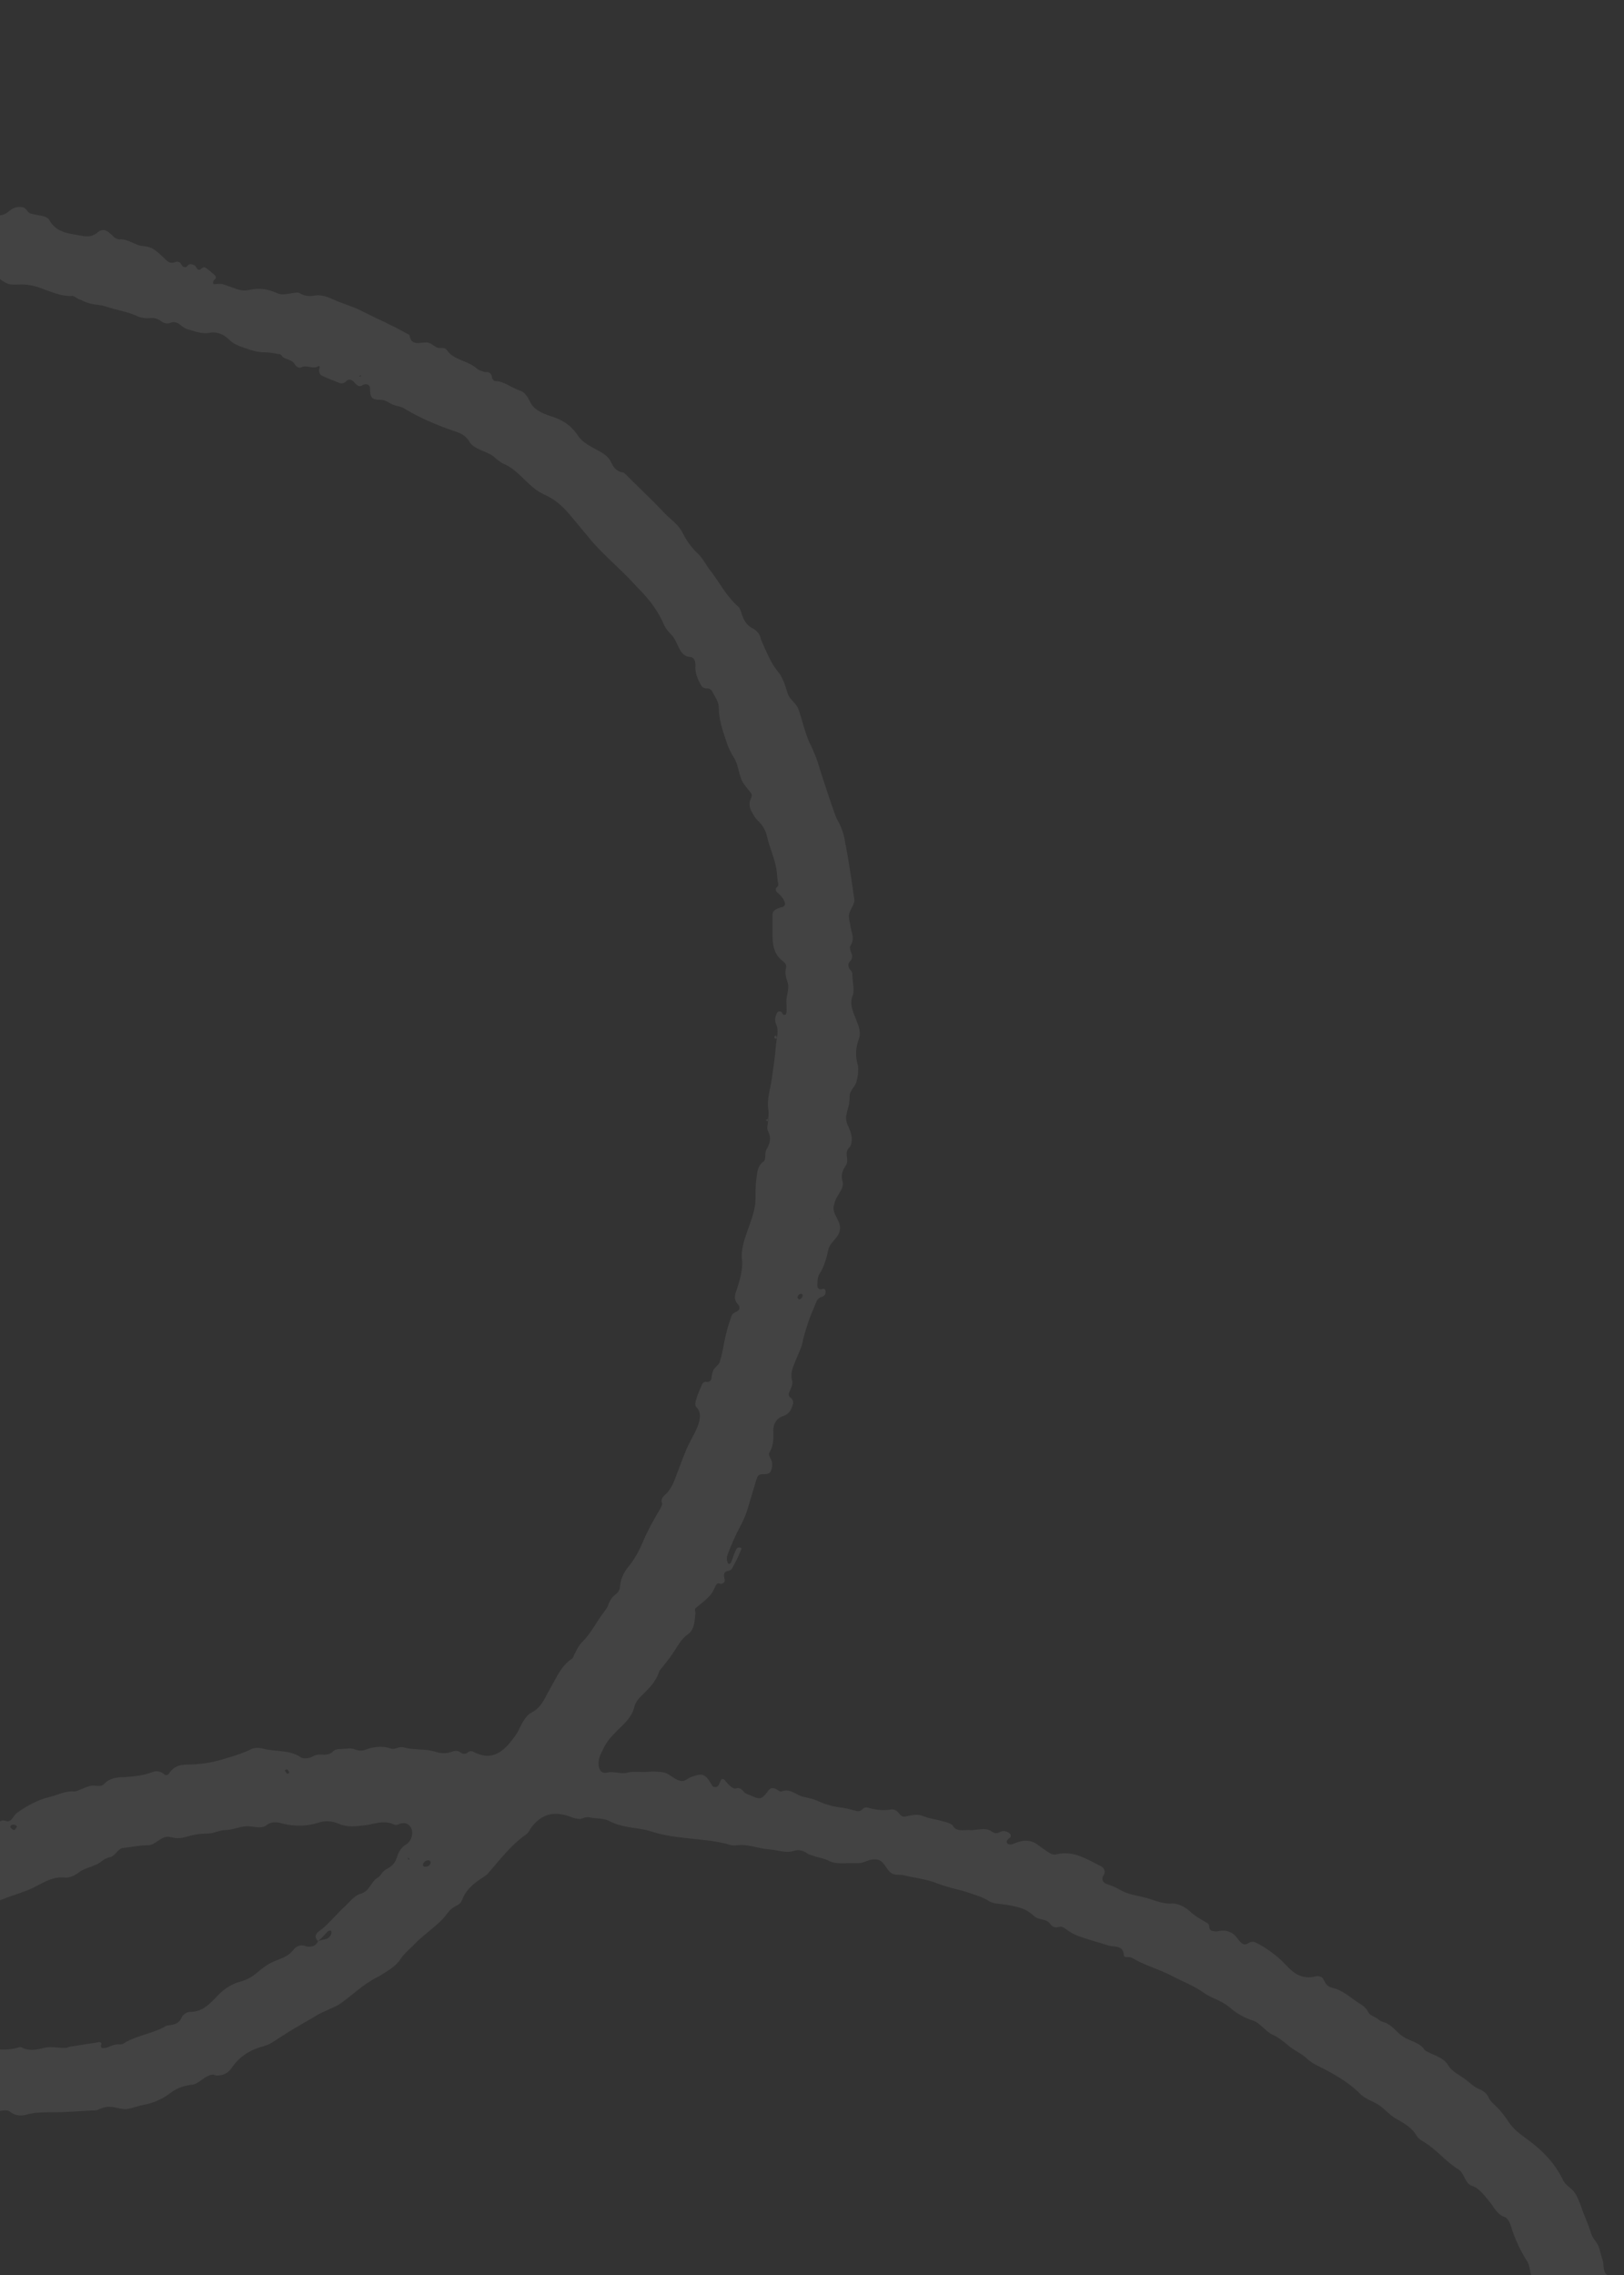  <svg
            width="360"
            height="504"
            viewBox="0 0 360 504"
            fill="none"
            xmlns="http://www.w3.org/2000/svg"
          >
            <rect x="0" y="0" width="360" height="504" fill="#333333" stroke="none"/>
            <path
              d="M-399.554 10.556C-398.303 10.921 -397.836 12.938 -397.145 14.042V14.042C-396.892 14.446 -396.418 14.758 -395.953 14.857C-394.649 15.132 -393.397 15.565 -391.723 14.728C-390.53 14.133 -388.742 14.331 -387.152 14.53V14.53C-386.012 14.53 -384.881 14.79 -384.336 13.789C-384.186 13.513 -384.035 13.235 -383.885 12.949C-383.692 12.581 -383.312 12.346 -382.9 12.399C-382.732 12.42 -382.551 12.447 -382.357 12.478C-381.702 12.583 -381.5 13.391 -382.092 13.69V13.69C-382.17 13.729 -382.216 13.767 -382.277 13.831C-382.887 14.467 -382.942 14.844 -382.444 15.308C-382.289 15.452 -382.18 15.526 -381.984 15.448V15.448C-381.686 15.331 -381.201 15.272 -380.927 15.436C-379.457 16.315 -377.84 16.297 -376.223 16.118V16.118C-375.436 16.118 -375.936 14.661 -376.48 14.092C-376.587 13.98 -376.661 13.854 -376.711 13.699C-376.955 12.945 -376.063 12.283 -375.276 12.374C-374.914 12.416 -374.558 12.464 -374.235 12.544C-372.199 12.914 -370.335 13.801 -368.322 13.6C-368.024 13.57 -367.716 13.518 -367.438 13.629C-367.142 13.748 -366.836 13.97 -366.501 14.238C-365.642 14.924 -364.637 15.095 -363.653 14.604V14.604C-362.67 14.113 -361.387 14.182 -360.39 14.645C-359.656 14.986 -358.865 15.158 -357.94 14.927C-357.529 14.79 -357.023 14.936 -356.488 15.105C-356.003 15.259 -355.509 15.467 -355.02 15.608V15.608C-354.579 15.736 -354.136 15.678 -353.691 15.563C-352.921 15.363 -352.152 15.125 -351.382 15.125C-350.389 15.125 -349.395 15.721 -348.402 15.721C-343.831 16.118 -339.062 15.919 -334.491 15.721C-333.1 15.721 -331.709 15.919 -330.914 16.713C-329.921 17.508 -329.325 17.508 -328.331 17.309V17.309C-326.832 16.81 -326.012 19.738 -324.547 19.146C-324.516 19.133 -324.486 19.12 -324.455 19.106C-323.196 18.54 -322.059 17.332 -320.776 17.844C-320.394 17.997 -320.032 18.187 -319.679 18.391C-318.462 19.096 -317.051 19.289 -315.663 19.058C-314.813 18.916 -313.991 18.808 -313.228 18.699C-311.905 18.51 -310.582 19.039 -309.259 18.238C-309.12 18.154 -309.005 18.031 -308.85 17.983V17.983C-308.455 17.86 -308.063 18.187 -307.667 18.303C-305.253 19.009 -302.683 18.5 -300.113 18.5C-298.523 18.5 -297.529 19.294 -296.138 19.691C-295.343 19.89 -294.548 19.691 -293.952 19.89C-293.615 19.974 -293.314 20.058 -293.018 20.142C-292.24 20.364 -291.8 21.037 -291.327 21.692V21.692C-291.236 21.819 -291.133 21.948 -291.014 22.049C-290.527 22.466 -289.58 22.427 -289.58 22.073C-289.382 20.485 -288.189 20.485 -286.997 20.485C-286.202 20.485 -285.407 20.485 -284.612 20.684C-280.837 21.478 -277.061 21.875 -273.285 21.875C-271.099 21.875 -268.715 22.272 -266.529 23.463C-265.138 24.456 -263.349 24.257 -262.157 23.463C-260.17 22.074 -258.381 22.073 -256.394 23.066C-255.003 23.86 -253.413 24.059 -251.823 23.662V23.662C-250.388 23.303 -248.972 24.238 -247.52 24.519C-247.109 24.599 -246.693 24.654 -246.273 24.687C-244.679 24.814 -243.042 24.465 -241.49 24.853V24.853C-238.907 25.25 -236.522 25.448 -233.939 25.25C-233.299 25.143 -232.716 25.323 -232.037 25.757C-230.68 26.626 -229.056 26.838 -227.497 26.433C-227.117 26.334 -226.727 26.266 -226.329 26.242C-225.292 26.18 -224.861 26.969 -225.791 27.434V27.434V27.434C-226.479 27.777 -226.55 28.812 -225.842 29.114C-225.593 29.22 -225.366 29.276 -225.16 29.255C-225.049 29.244 -224.94 29.216 -224.829 29.208C-222.392 29.044 -220.301 29.417 -218.047 30.328C-217.911 30.382 -217.855 30.416 -217.709 30.409V30.409C-217.233 30.389 -216.817 29.878 -216.982 29.431C-217.212 28.806 -217.71 28.383 -218.238 27.981C-218.371 27.88 -218.502 27.773 -218.581 27.626C-218.598 27.595 -218.614 27.563 -218.63 27.529C-218.833 27.098 -218.731 26.548 -218.314 26.317V26.317C-217.897 26.086 -217.395 26.235 -216.921 26.274C-216.158 26.338 -215.368 26.489 -214.464 26.64C-213.438 26.81 -213.295 26.834 -212.769 25.574C-212.581 25.124 -212.197 24.767 -211.712 24.72C-210.968 24.648 -210.264 24.748 -209.577 24.975C-209.02 25.159 -209.102 25.822 -209.681 25.918V25.918C-210.016 25.975 -210.324 25.754 -210.562 25.512C-210.704 25.368 -210.891 25.337 -211.185 25.418C-211.251 25.436 -211.3 25.432 -211.357 25.47V25.47C-211.652 25.664 -211.517 26.331 -211.178 26.428C-211.147 26.436 -211.116 26.441 -211.086 26.441V26.441C-210.54 26.441 -210.03 26.668 -209.568 26.959C-209.288 27.136 -208.923 27.142 -208.502 27.037V27.037C-208.195 26.96 -207.261 26.766 -207.068 27.017C-206.845 27.306 -206.609 27.609 -206.353 27.932C-206.216 28.105 -205.976 28.16 -205.782 28.055C-205.737 28.032 -205.693 28.007 -205.649 27.981C-205.261 27.758 -204.701 27.837 -204.476 28.224C-204.441 28.285 -204.405 28.347 -204.368 28.412C-204.125 28.835 -203.576 28.978 -203.162 28.718C-203.088 28.671 -203.012 28.624 -202.935 28.578C-202.413 28.261 -202.213 27.582 -202.553 27.074C-202.619 26.974 -202.686 26.875 -202.755 26.774C-203.312 25.956 -202.842 24.874 -201.854 24.928C-199.032 25.08 -196.404 26.323 -193.97 25.539C-193.1 25.259 -191.575 25.584 -192.283 26.163V26.163C-192.381 26.243 -192.457 26.281 -192.558 26.356C-192.872 26.588 -193.156 26.792 -193.439 26.994C-194.165 27.512 -195.092 27.65 -195.943 27.38C-196.037 27.35 -196.133 27.321 -196.228 27.292C-198.102 26.727 -198.735 28.823 -196.778 28.823V28.823C-195.377 28.823 -193.976 29.311 -192.67 28.663C-192.056 28.358 -191.27 28.378 -190.91 28.962V28.962C-190.739 29.24 -190.426 29.43 -190.1 29.453C-187.093 29.66 -184.086 30.025 -181.079 30.213C-179.546 30.383 -177.866 29.678 -176.292 30.099C-175.76 30.241 -175.109 30.602 -174.72 30.213V30.213C-174.602 30.096 -174.415 29.978 -174.241 29.82C-173.991 29.593 -173.928 29.2 -174.073 28.895V28.895C-174.191 28.645 -174.453 28.57 -174.711 28.472C-175.289 28.251 -175.866 28.073 -176.443 28.135C-177.049 28.199 -177.58 28.593 -178.186 28.66C-178.871 28.735 -179.527 28.528 -180.085 27.831C-180.232 27.648 -180.371 27.559 -180.508 27.535C-181.878 27.294 -182.995 27.079 -181.675 26.64V26.64C-180.88 26.441 -179.887 26.242 -179.092 26.441C-177.899 26.64 -176.707 26.838 -175.713 27.235C-174.521 27.632 -173.528 27.831 -172.335 27.235C-171.739 26.838 -170.547 26.838 -170.149 27.235C-168.559 28.823 -166.572 28.029 -164.784 28.625V28.625C-163.377 29.093 -162.133 28.522 -160.724 28.062C-160.687 28.05 -160.649 28.039 -160.611 28.029C-160.51 27.995 -160.409 27.968 -160.307 27.944C-159.277 27.71 -158.358 27.097 -157.693 26.277V26.277C-157.494 26.032 -157.274 26.016 -156.962 25.969C-155.887 25.804 -154.72 25.698 -153.854 26.044C-153.019 26.461 -152.184 26.683 -151.28 26.643C-150.469 26.606 -149.698 26.242 -148.886 26.242V26.242C-147.61 26.242 -146.333 27.413 -144.903 26.531C-144.637 26.368 -144.379 26.204 -144.093 26.327V26.327C-143.996 26.369 -143.873 26.469 -143.782 26.522C-143.031 26.958 -142.281 27.292 -141.531 27.694C-141.226 27.857 -141.198 28.317 -141.302 28.648V28.648C-141.344 28.783 -141.279 28.88 -141.176 28.977C-140.635 29.489 -140.107 29.851 -139.745 30.213C-139.357 30.601 -140.107 31.748 -139.028 31.985C-138.977 31.996 -138.953 31.999 -138.901 32V32C-138.379 32.002 -137.73 31.842 -137.423 31.42C-137.323 31.282 -137.23 31.145 -137.162 31.007C-137.03 30.743 -136.985 30.479 -136.912 30.274C-136.847 30.092 -136.611 29.988 -136.423 29.947V29.947C-136.204 29.898 -136.066 30.098 -135.88 30.224C-134.216 31.361 -132.542 31.16 -130.699 30.26C-130.636 30.229 -130.595 30.207 -130.55 30.154V30.154C-130.235 29.785 -130.579 29.197 -131.058 29.124C-131.07 29.122 -131.082 29.12 -131.094 29.118C-131.541 29.049 -131.878 28.58 -131.716 28.157C-131.359 27.224 -130.969 27.222 -129.196 27.865C-128.674 28.055 -128.491 28.736 -128.599 29.281V29.281C-128.628 29.424 -128.586 29.489 -128.506 29.61C-128.29 29.939 -127.956 30.245 -127.623 30.412C-127.226 30.61 -126.828 30.411 -126.431 30.61C-124.288 31.502 -124.071 31.592 -122.895 31.457C-122.611 31.425 -122.356 31.292 -122.223 31.039V31.039C-122.138 30.877 -122.027 30.718 -121.955 30.549C-121.371 29.178 -120.6 28.846 -119.475 29.22C-118.482 29.617 -117.29 30.014 -116.296 30.412C-113.989 31.372 -111.681 31.589 -109.374 30.523C-109.22 30.452 -109.047 30.412 -108.925 30.294V30.294C-108.83 30.201 -108.68 30.188 -108.555 30.14C-106.429 29.325 -106.168 29.295 -105.323 31.465C-105.103 32.029 -105.335 32.564 -105.764 32.992V32.992V32.992C-106.068 33.296 -106.042 33.855 -105.79 34.203C-105.187 35.035 -104.371 35.506 -103.439 35.765C-103.018 35.882 -102.791 36.384 -103.123 36.667V36.667C-103.403 36.906 -103.454 37.389 -103.124 37.551C-101.898 38.149 -100.552 38.123 -99.206 37.955V37.955C-98.225 37.955 -97.509 38.755 -96.528 38.764C-96.284 38.766 -96.034 38.733 -95.78 38.702C-94.888 38.593 -93.88 38.789 -93.244 38.154V38.154C-93.091 38.001 -93.409 37.613 -93.654 37.262C-93.787 37.072 -93.841 36.842 -93.841 36.61V36.61C-93.841 36.449 -93.866 36.289 -93.918 36.137C-94.082 35.647 -94.246 35.175 -94.41 34.833C-94.427 34.797 -94.429 34.753 -94.454 34.722C-94.464 34.709 -94.479 34.7 -94.498 34.693C-94.694 34.627 -95.236 35 -95.097 35.152V35.152C-95.055 35.198 -95.009 35.201 -94.964 35.243C-94.923 35.282 -94.881 35.32 -94.837 35.359C-94.405 35.741 -94.627 36.297 -95.204 36.281C-95.559 36.272 -95.908 36.288 -96.225 36.367C-96.432 36.402 -96.64 36.424 -96.846 36.434C-98.358 36.503 -98.535 34.69 -97.458 33.626V33.626C-97.07 33.243 -96.525 32.947 -95.98 32.956C-94.373 32.983 -93.014 33.591 -91.655 34.779C-91.102 35.193 -90.453 35.608 -89.841 36.022C-89.35 36.355 -88.988 37.154 -89.486 37.477V37.477C-90.317 38.017 -90.716 38.691 -89.924 39.285C-89.184 39.84 -88.272 40.038 -87.283 39.543C-86.162 38.983 -85.568 39.476 -84.675 40.032C-84.56 40.104 -84.496 40.168 -84.371 40.222V40.222C-83.796 40.475 -83.091 39.989 -82.974 39.371C-82.758 38.233 -83.194 37.262 -83.507 36.169V36.169C-83.795 35.017 -82.073 35.359 -81.346 36.298C-80.599 37.264 -79.714 37.978 -78.313 37.85C-77.988 37.82 -77.606 38.144 -77.491 38.449V38.449C-77.36 38.794 -77.661 38.922 -78.029 38.897C-79.564 38.791 -79.971 38.859 -80.9 39.625C-81.3 39.956 -81.244 40.735 -80.725 40.735V40.735C-78.539 40.933 -76.353 40.735 -74.366 41.132C-73.24 41.413 -72.512 41.096 -71.831 40.676C-71.303 40.351 -70.852 39.634 -71.323 39.232C-71.571 39.021 -71.912 38.962 -72.194 38.841C-72.455 38.729 -72.526 38.279 -72.264 38.169V38.169C-72.205 38.145 -72.149 38.143 -72.088 38.125C-71.504 37.955 -70.759 37.945 -70.193 37.757C-68.603 37.161 -67.212 37.36 -66.02 38.551C-65.971 38.599 -65.899 38.624 -65.811 38.634C-65.36 38.684 -65.161 38.06 -65.221 37.609V37.609C-65.229 37.553 -65.233 37.53 -65.248 37.475C-65.606 36.137 -65.205 35.37 -64.231 35.176C-62.641 34.779 -60.853 34.382 -59.263 34.382C-57.746 34.193 -56.23 35.087 -54.713 35.515C-54.568 35.556 -54.346 35.589 -54.221 35.672V35.672C-54.095 35.756 -54.056 35.837 -53.982 35.968C-53.472 36.868 -53.262 37.585 -52.705 37.955C-51.979 38.318 -51.326 38.091 -50.747 37.679C-50.096 37.216 -49.105 37.247 -48.41 37.642V37.642C-48.123 37.806 -47.992 37.648 -47.694 37.505C-47.079 37.212 -46.465 37.143 -45.85 37.163C-44.201 37.215 -42.745 39.092 -44.16 39.941V39.941C-44.955 40.536 -44.359 41.926 -43.365 41.926C-43.292 41.926 -43.21 41.92 -43.122 41.909C-42.177 41.796 -41.651 40.573 -40.92 39.964V39.964C-39.899 39.112 -38.305 40.294 -36.98 40.4V40.4C-36.159 40.466 -35.225 40.483 -34.676 41.098C-34.15 41.689 -33.613 42.269 -32.774 42.548C-32.122 42.765 -31.502 42.365 -31.277 41.716V41.716C-31.125 41.275 -30.789 40.856 -30.326 40.807C-30.085 40.781 -29.846 40.728 -29.654 40.536C-28.263 39.345 -26.872 39.742 -26.077 41.132C-25.716 41.852 -25.21 41.774 -24.691 41.731C-24.036 41.677 -23.69 42.316 -23.82 42.959C-23.841 43.064 -23.864 43.17 -23.888 43.278C-24.005 43.796 -23.861 44.34 -23.483 44.713C-23.125 45.066 -22.735 45.443 -22.313 45.832C-21.845 46.263 -21.098 46.017 -21.168 45.384V45.384C-21.216 44.956 -20.947 44.448 -20.516 44.457C-19.802 44.471 -19.148 44.65 -18.551 44.961C-18.087 45.203 -17.981 45.749 -18.352 46.12V46.12C-18.723 46.49 -18.773 47.187 -18.385 47.54C-18.188 47.718 -17.995 47.886 -17.793 48.022C-17.067 48.51 -16.625 47.529 -17.076 46.78V46.78C-17.483 46.105 -17.07 45.314 -16.301 45.147C-15.908 45.061 -15.51 44.98 -15.102 44.896C-14.08 44.685 -13.303 45.357 -12.564 46.095V46.095C-12.284 46.374 -11.807 46.654 -11.341 46.726C-10.964 46.783 -10.585 46.667 -10.217 46.567C-9.736 46.436 -9.279 46.251 -8.816 46.057C-7.915 45.68 -6.847 45.77 -5.95 46.157V46.157C-4.701 46.695 -3.313 46.614 -2.153 45.903C-2.103 45.872 -2.052 45.841 -2.001 45.811C-1.633 45.592 -1.205 45.39 -0.835 45.605C-0.674 45.698 -0.524 45.814 -0.442 45.896C-0.243 46.095 -0.641 46.492 -0.641 46.889V46.889C-0.641 47.24 -0.682 47.637 -0.334 47.679C0.699 47.804 1.488 47.18 2.142 46.69C3.065 45.921 3.989 45.748 4.912 45.894C5.438 45.976 5.806 46.34 6.101 46.783V46.783C6.321 47.112 6.721 47.328 7.109 47.405C7.601 47.502 8.102 47.599 8.636 47.697C9.336 47.825 10.084 47.938 10.638 48.384C10.743 48.469 10.83 48.564 10.885 48.675C12.276 51.256 14.661 51.653 17.046 52.05C18.437 52.249 19.828 52.844 21.417 51.653C22.808 50.462 23.603 50.859 25.193 52.447C25.59 52.844 26.187 53.043 26.385 53.043V53.043C28.348 52.798 29.877 54.408 31.851 54.534C32.507 54.577 33.15 54.734 33.738 55.028C34.905 55.694 35.932 56.779 37.054 57.815C37.456 58.187 38.031 58.298 38.558 58.148C38.711 58.104 38.865 58.06 39.016 58.016C39.422 57.899 39.867 58.048 40.09 58.406C40.165 58.527 40.241 58.653 40.316 58.786C40.595 59.279 41.287 59.358 41.584 58.876V58.876C41.75 58.605 42.096 58.467 42.405 58.538C42.796 58.629 43.18 58.726 43.38 59.007C43.462 59.123 43.509 59.263 43.589 59.38C44.153 60.206 44.518 59.513 45.013 59.261C45.286 59.123 45.59 59.291 45.833 59.478C46.383 59.902 47.004 60.409 47.641 60.999C47.943 61.279 47.894 61.736 47.552 61.964V61.964C47.275 62.149 47.129 62.64 47.332 62.904C47.363 62.944 47.4 62.969 47.45 62.969C48.046 62.969 48.841 62.77 49.437 62.969C53.194 64.268 53.589 64.623 55.511 64.185C57.504 63.731 59.498 64.072 61.36 64.917V64.917C61.757 65.097 62.172 65.204 62.608 65.207C63.433 65.213 64.308 65.009 65.42 64.847C65.882 64.78 66.186 64.766 66.574 65.024V65.024C67.428 65.593 68.677 65.68 69.684 65.485C70.977 65.235 72.328 65.639 73.88 66.344C76.066 67.337 78.45 67.932 80.636 69.123C83.681 70.644 86.725 71.983 89.769 73.662C90.039 73.811 90.358 73.988 90.634 74.124V74.124C90.801 74.206 90.783 74.379 90.826 74.561C91.314 76.603 93.013 75.873 94.348 75.873C94.427 75.873 94.523 75.873 94.627 75.874C95.39 75.886 95.916 76.462 96.58 76.838C96.849 76.992 97.143 77.084 97.462 77.108C97.903 77.142 98.368 77.003 98.74 77.24V77.24C99.053 77.44 99.219 77.818 99.472 78.088C101.12 79.852 103.827 79.969 105.675 81.63C106.042 81.997 106.748 82.194 107.323 82.378C107.416 82.408 107.513 82.424 107.611 82.424C107.729 82.424 107.846 82.423 107.963 82.42C108.53 82.405 109.064 83.024 109.054 83.591V83.591C109.051 83.781 109.128 83.891 109.242 84.043C109.378 84.224 109.514 84.409 109.649 84.409C111.835 84.409 113.425 85.998 115.412 86.593C116.207 86.792 117.002 87.983 117.399 88.777C118.194 90.762 120.182 91.556 121.97 92.152C124.553 92.946 126.541 94.137 128.13 96.519C129.124 98.107 131.31 99.1 133.098 100.093C134.092 100.688 134.688 101.085 135.284 102.078C135.88 103.269 136.477 104.46 138.066 104.659C138.265 104.659 138.464 104.857 138.662 105.056C141.643 108.033 144.624 110.813 147.406 113.791C148.797 115.18 150.387 116.173 151.381 118.158C152.176 119.746 153.169 121.136 154.56 122.526C155.752 123.518 156.547 125.305 157.541 126.496C159.528 129.077 161.118 132.253 163.701 134.437C164.099 134.834 164.297 135.628 164.496 136.224C164.894 137.415 165.49 138.407 166.483 139.003C167.676 139.598 168.471 140.392 168.669 141.584C168.698 141.683 168.733 141.778 168.774 141.869C169.752 144.046 170.755 146.669 172.246 148.532V148.532C173.637 150.12 174.035 151.907 174.631 153.693V153.693C175.025 154.874 176.241 155.614 176.811 156.721C176.851 156.8 176.889 156.879 176.925 156.959C177.181 157.538 177.328 158.159 177.522 158.762C178.13 160.646 178.543 162.53 179.4 164.414C180.394 166.399 181.189 168.384 181.785 170.568V170.568C182.869 173.818 184.018 177.512 185.211 180.723C185.359 181.12 185.534 181.509 185.759 181.883C186.554 183.273 187.15 185.06 187.349 186.648C188.144 190.618 188.74 194.787 189.336 198.956V198.956C189.706 200.432 188.105 201.578 188.17 203.098C188.199 203.786 188.443 204.523 188.541 205.309C188.74 206.699 189.535 207.89 188.541 209.478C188.25 209.915 188.493 210.566 188.801 211.352C189.016 211.903 188.873 212.522 188.454 212.94V212.94C187.844 213.549 187.99 214.368 188.592 214.985C188.799 215.197 188.939 215.458 188.939 215.831C188.939 217.419 189.535 219.404 188.939 220.794C188.828 221.098 188.764 221.387 188.735 221.664C188.432 224.623 191.502 227.59 190.33 230.323V230.323C189.734 232.109 189.535 233.698 190.131 235.881C190.389 236.525 190.229 238.254 189.868 239.606C189.558 240.767 188.343 241.628 188.343 242.83V242.83V242.83C188.343 243.622 188.281 244.415 188.071 245.18C187.83 246.059 187.548 246.973 187.548 247.793C187.548 248.984 188.541 250.175 188.74 251.565C188.939 252.359 188.74 253.748 188.343 254.145C186.952 255.337 188.343 256.925 187.548 258.116C186.753 259.307 186.355 260.3 186.753 261.689V261.689C187.242 263.155 185.719 264.531 185.165 265.974C185.081 266.193 185.012 266.417 184.964 266.652C184.929 266.757 184.897 266.864 184.868 266.972C184.297 269.074 186.63 270.482 186.157 272.608V272.608V272.608C185.875 274.295 183.984 275.175 183.624 276.847C183.206 278.786 182.677 280.701 181.586 282.335C181.189 283.13 181.189 284.122 181.189 284.916C181.189 285.061 181.242 285.18 181.309 285.291C181.472 285.562 181.887 285.768 182.156 285.602V285.602C182.438 285.429 182.897 285.519 182.959 285.844C183.074 286.439 183.025 287.018 182.182 287.298C181.556 287.455 181.176 287.858 180.946 288.411C180.818 288.719 180.726 289.044 180.587 289.347V289.347C179.561 291.58 178.66 294.272 178.047 296.652C178.032 296.71 178.019 296.769 178.009 296.828C177.811 298.217 177.214 299.408 176.618 300.798C176.022 302.386 175.028 303.974 175.625 305.96C175.776 306.715 175.352 307.585 174.965 308.395C174.753 308.84 174.809 309.334 175.218 309.609V309.609C175.663 309.909 175.93 310.48 175.788 310.997C175.477 312.127 175.06 313.228 173.637 313.702C171.849 314.298 171.253 315.886 171.451 317.474C171.451 318.79 171.451 320.107 170.775 321.424C170.7 321.571 170.593 321.704 170.525 321.855V321.855C170.307 322.344 170.695 322.851 170.925 323.334C171.297 324.115 171.198 324.897 170.982 325.678C170.723 326.614 169.839 326.606 168.868 326.606V326.606C168.073 326.606 167.874 327.201 167.676 327.797C167.08 329.782 166.483 331.767 165.887 333.753C165.49 335.142 164.894 336.73 164.099 338.12C162.962 340.229 162.091 342.338 161.268 344.447C160.925 345.326 161.254 346.966 161.922 346.298V346.298C162.056 346.164 162.148 345.972 162.214 345.794C162.539 344.914 162.75 344.034 163.263 343.153C163.29 343.106 163.323 343.063 163.364 343.028C163.399 342.998 163.439 342.967 163.481 342.936C163.785 342.715 164.522 342.862 164.357 343.201V343.201C164.323 343.271 164.283 343.32 164.255 343.393C163.733 344.756 163.066 345.978 162.382 347.314C162.208 347.655 161.908 347.921 161.531 347.992C161.447 348.007 161.364 348.022 161.28 348.036C160.723 348.129 160.39 348.655 160.498 349.21C160.549 349.475 160.601 349.73 160.652 349.987C160.771 350.582 160.081 351.026 159.509 350.823V350.823C159.145 350.694 158.815 350.902 158.661 351.256C157.77 353.295 157.44 353.643 154.237 356.238C153.88 356.528 154.163 356.917 154.163 357.377V357.377C153.964 359.163 153.964 361.149 152.374 362.141C152.129 362.304 151.926 362.476 151.751 362.653C150.536 363.88 149.753 365.48 148.744 366.882C148.266 367.547 147.767 368.19 147.229 368.83C147.084 369.003 146.943 369.235 146.787 369.399V369.399C146.429 369.774 146.164 370.156 145.995 370.646C145.252 372.791 143.646 374.235 142.041 375.839C141.445 376.435 140.848 377.229 140.65 378.023C140.054 380.802 137.669 382.39 135.88 384.376C134.887 385.368 134.092 386.559 133.496 387.949C133.432 388.076 133.367 388.2 133.299 388.322C132.288 390.156 132.436 393.124 134.489 392.714V392.714C136.079 392.317 137.669 393.111 139.06 392.714C140.65 392.317 142.041 392.713 143.63 392.515C144.64 392.403 145.712 392.481 146.812 392.605C148.458 392.792 149.484 394.425 151.134 394.573V394.573C151.498 394.606 151.942 394.415 152.244 394.209C152.508 394.028 152.8 393.829 153.169 393.706C155.67 392.745 156.309 392.901 157.79 395.434C157.889 395.604 157.962 395.745 158.138 395.835V395.835C158.231 395.883 158.389 395.9 158.493 395.904C159.463 395.94 159.439 394.869 159.891 394.251C160.088 393.982 160.502 394.12 160.692 394.394V394.394C161.131 395.029 162.474 396.527 163.172 396.199V396.199C163.713 395.944 164.44 396.341 164.784 396.83C165.154 397.358 165.81 397.544 166.387 397.764C167.185 398.068 168.143 398.673 168.872 398.228C169.497 397.847 169.86 397.291 170.226 396.801C170.492 396.445 170.86 396.122 171.304 396.138C172.148 396.169 172.759 397.043 173.24 396.882C174.83 396.287 175.823 397.081 177.016 397.677C178.208 398.272 179.798 398.272 180.99 398.868C182.779 399.662 184.567 400.257 186.554 400.456C187.659 400.613 188.764 400.896 189.868 401.205C190.367 401.344 190.879 401.149 191.227 400.766V400.766C191.502 400.464 191.964 400.341 192.355 400.457C193.919 400.918 195.627 401.184 197.479 400.888C197.615 400.866 197.722 400.85 197.859 400.856V400.856C198.273 400.874 198.715 401.093 199 401.394C199.44 401.86 199.778 402.588 200.663 402.441C201.458 402.243 202.452 402.044 203.247 402.044V402.044C204.216 402.044 205.105 402.582 206.052 402.792C206.971 402.995 207.891 403.171 208.811 403.434C209.606 403.632 210.401 403.831 210.997 404.228C211.086 404.287 211.158 404.374 211.219 404.477C211.993 405.784 213.253 405.419 214.773 405.419V405.419C216.561 405.617 218.349 404.625 219.939 405.816C220.457 406.161 220.974 406.206 221.492 405.952C221.655 405.872 221.811 405.777 221.986 405.729C222.679 405.541 223.278 405.749 223.858 406.204C224.122 406.412 224.138 406.892 223.889 407.119V407.119C223.77 407.227 223.65 407.268 223.538 407.385C223.216 407.722 222.98 408.059 223.318 408.397C223.332 408.411 223.348 408.425 223.365 408.439C223.891 408.851 224.662 408.488 225.279 408.232V408.232C226.815 407.592 228.57 407.598 229.906 408.589C230.763 409.225 231.581 409.834 232.459 410.382C233.055 410.779 233.651 410.977 234.247 410.779C238.045 409.917 240.943 411.901 244.113 413.477C244.845 413.842 245.112 414.782 244.636 415.447V415.447C244.271 415.955 244.29 416.694 244.785 417.077C244.881 417.152 244.977 417.218 245.073 417.274C245.141 417.314 245.214 417.343 245.288 417.368C246.431 417.752 247.394 418.143 248.356 418.72C249.096 419.142 249.947 419.452 250.822 419.679C252.333 420.073 253.879 420.327 255.353 420.842C256.814 421.352 258.305 421.829 259.882 421.698C261.472 421.698 263.062 422.69 264.254 423.881C265.121 424.575 266.292 425.268 267.501 425.961C267.828 426.149 268.03 426.347 268.03 426.724V426.724C268.03 427.086 268.211 427.587 268.55 427.715C269.146 427.939 269.722 427.914 270.312 427.784C271.67 427.485 273.221 428.016 274.069 429.117V429.117C274.858 430.141 275.55 431.24 276.63 430.531C276.938 430.328 277.287 430.175 277.731 430.181C278.021 430.185 278.296 430.298 278.553 430.432C280.827 431.62 283.24 433.33 285.12 435.396C287.049 437.515 288.977 438.513 291.633 437.843C291.795 437.803 291.895 437.778 292.061 437.778V437.778C292.537 437.778 293.071 437.963 293.307 438.376C293.742 439.139 294.017 440.05 295.254 440.359V440.359C297.732 440.854 299.529 442.755 301.694 444.058C302.365 444.462 302.964 445.042 303.402 445.917C303.513 446.14 303.811 446.362 304.156 446.549C304.688 446.838 305.284 447.145 305.753 447.528V447.528C306.265 447.946 306.92 447.971 307.499 448.29C308.916 449.072 309.827 450.45 311.152 451.277C312.682 452.233 314.58 452.452 315.606 453.883C315.687 453.996 315.79 454.128 315.892 454.222V454.222C316.145 454.453 316.471 454.554 316.774 454.714C318.273 455.499 320.007 455.831 321.088 457.63C321.883 459.02 323.87 459.814 325.261 461.005C326.056 461.601 326.851 462.395 327.845 462.792C328.838 463.189 329.633 463.784 330.031 464.777V464.777C330.377 465.469 330.95 465.989 331.518 466.514C332.683 467.59 333.642 468.899 334.601 470.335C335.793 472.122 337.78 473.313 339.569 474.703C342.351 476.887 344.537 479.269 346.127 482.247C346.266 482.524 346.405 482.826 346.56 483.118C347.117 484.162 348.285 484.71 348.991 485.66C349.156 485.88 349.3 486.111 349.428 486.353C350.042 487.511 350.481 488.746 350.896 489.989V489.989C351.376 491.108 351.727 492.098 352.157 493.167C352.37 493.697 352.554 494.277 352.715 494.825V494.825C352.991 495.766 353.735 496.429 354.183 497.3C354.721 498.346 354.843 499.578 355.268 500.709C355.631 501.797 355.166 503.38 356.442 504.101C356.702 504.248 357.056 504.381 357.056 504.68V504.68C357.237 508.648 358.894 512.452 358.45 516.39C358.36 517.19 357.889 518.055 358.249 518.775V518.775C359.044 520.562 359.441 522.348 358.249 524.333C358.05 524.73 358.447 525.326 358.447 525.922C358.249 527.51 358.448 529.495 357.653 530.885C355.864 534.061 356.063 537.237 356.063 540.612V540.612C356.063 542.092 355.301 543.453 354.782 544.839C354.412 545.827 354.11 546.827 353.877 547.759C353.082 550.141 352.685 552.722 351.492 554.707C349.902 557.288 349.704 560.067 348.511 562.648C347.518 564.633 347.518 566.817 346.325 568.604C345.928 569.199 345.928 570.39 345.729 571.184C345.332 572.574 345.133 573.964 343.941 574.956V574.956C343.382 575.514 343.28 576.341 343.191 577.125C343.102 577.907 343.014 578.66 342.749 579.324C342.351 580.118 340.96 580.515 340.96 581.706C340.96 583.096 340.165 583.89 339.37 584.684C337.781 586.471 336.787 588.456 335.992 590.64C335.529 591.718 335.186 592.917 334.219 593.678C333.619 594.15 332.757 594.323 332.415 595.007V595.007C331.421 597.389 329.434 599.176 327.646 600.963C326.255 602.352 324.864 603.742 323.473 605.132C322.082 606.521 320.691 608.308 318.902 609.102C318.505 609.301 318.306 609.499 317.909 609.896C317.343 610.602 316.727 611.183 316.061 611.638C313.875 613.131 311.628 614.643 310.158 616.844V616.844C309.761 617.44 309.165 618.036 308.569 618.433C307.178 619.425 305.786 620.616 304.594 622.006C303.203 623.991 301.017 624.984 299.03 626.175C297.242 627.168 295.254 627.962 294.459 630.145C294.399 630.266 294.303 630.386 294.186 630.501C293.656 631.022 292.955 631.338 292.283 631.657V631.657C291.988 631.798 291.773 632.062 291.609 632.345C291.179 633.087 290.823 633.95 289.491 634.116C288.498 634.116 287.703 635.307 286.709 635.903C283.132 637.491 279.754 639.476 276.376 641.064C274.786 641.858 272.998 642.454 271.408 643.248C270.216 643.844 269.222 644.638 268.03 645.035C266.241 645.829 264.453 646.623 262.664 647.02C259.882 647.615 257.1 647.615 254.119 648.012C252.728 648.211 251.536 648.012 250.343 648.608C249.35 649.005 248.158 649.204 247.164 648.211C246.991 648.039 246.37 648.165 245.819 648.072C245.653 648.044 245.504 647.975 245.348 647.914V647.914C244.587 647.612 244.228 646.922 243.811 646.216C243.219 645.214 242.054 644.84 241.004 644.241C240.209 643.844 240.01 643.049 240.407 642.255C241.202 640.072 242.991 639.277 244.978 638.483C245.275 638.335 245.572 638.236 245.87 638.172C249.341 637.434 252.603 636.809 254.914 634.116V634.116C256.106 632.925 257.299 632.131 259.286 632.726C259.992 632.928 260.8 632.976 261.607 632.948C263.112 632.897 264.59 632.568 265.844 631.734V631.734C267.036 630.94 268.228 630.146 269.421 629.351C270.431 628.791 271.442 628.23 272.596 627.919C273.816 627.591 275.343 625.915 275.969 624.817V624.817C276.371 624.111 277.007 623.568 277.808 623.429C279.334 623.164 280.093 622.618 281.344 621.212V621.212C282.224 620.333 283.225 619.811 284.251 619.109C285.196 618.462 285.853 617.498 286.511 616.448C286.908 615.852 287.504 615.256 288.299 614.859V614.859C289.413 614.303 289.685 612.952 290.681 612.205C291.927 611.271 292.795 609.888 294.062 608.904C294.172 608.794 294.281 608.564 294.324 608.346C294.383 608.049 294.175 607.78 294.062 607.499C293.624 606.41 294.267 606.035 295.003 605.669C295.37 605.487 295.889 605.684 296.091 606.041V606.041C296.318 606.444 296.78 606.485 297.151 606.209C297.227 606.153 297.304 606.096 297.384 606.04C297.816 605.736 297.969 605.146 297.639 604.735C297.634 604.728 297.629 604.722 297.623 604.715C297.302 604.314 297.362 603.433 297.873 603.492V603.492C297.982 603.505 298.094 603.549 298.204 603.553C299.235 603.589 300.142 603.219 301.015 602.76C303.377 601.516 305.938 600.219 307.606 598.134C307.734 597.974 307.86 597.812 307.983 597.647C308.11 597.477 308.228 597.368 308.289 597.165V597.165C308.461 596.592 307.993 596.046 307.836 595.468C307.794 595.314 307.864 595.161 308.171 595.007C308.569 594.809 309.165 594.809 309.562 594.809C310.4 594.809 310.943 594.417 311.261 593.771C311.473 593.341 311.146 592.902 310.678 593.01V593.01C310.015 593.162 309.418 592.403 309.867 591.892C311.615 589.902 313.172 588.225 314.729 586.669C314.836 586.562 315.059 586.513 315.304 586.459C315.691 586.374 315.921 586.08 315.921 585.684V585.684C315.921 585.003 316.567 584.418 317.239 584.518C317.514 584.559 317.795 584.606 318.107 584.684C319.127 584.83 319.613 584.762 319.956 583.934C320.209 583.321 319.738 582.699 319.075 582.699V582.699C318.294 582.699 317.712 581.869 318.13 581.209C318.48 580.657 318.872 580.167 319.354 579.776C319.985 579.266 320.538 578.619 320.748 577.835C320.979 576.975 321.34 576.165 321.935 575.508C322.03 575.403 322.12 575.293 322.204 575.179C322.356 574.968 322.529 574.758 322.704 574.548C323.151 574.011 324.216 573.921 323.98 574.578C323.95 574.66 323.911 574.739 323.868 574.815C323.747 575.031 323.733 575.288 323.869 575.495C323.873 575.501 323.877 575.508 323.882 575.514C323.99 575.675 324.166 575.751 324.359 575.751V575.751C324.657 575.751 324.937 575.569 325.047 575.292C325.265 574.74 325.474 574.188 325.64 573.635C325.794 573.119 325.566 572.575 325.142 572.244C325.09 572.204 325.039 572.165 324.99 572.127C324.684 571.893 324.466 571.518 324.466 571.132V571.132C324.466 571.023 324.484 570.933 324.518 570.829C324.698 570.284 324.864 569.725 324.864 569.001C325.063 567.016 325.659 565.427 326.652 563.641C328.043 561.06 328.838 558.082 329.832 555.303C330.428 553.318 331.62 551.729 331.819 549.546C331.819 549.362 331.989 549.136 332.211 548.887C332.634 548.413 333.471 548.391 333.887 548.871V548.871C334.219 549.255 334.727 549.347 335.135 549.047C335.288 548.934 335.441 548.828 335.595 548.752C337.854 547.623 337.437 545.603 337.726 543.705C337.758 543.496 337.79 543.312 337.77 543.102V543.102C337.736 542.758 337.416 542.53 337.132 542.334C335.694 541.338 336.224 539.899 336.588 538.627C337.184 536.642 336.986 534.458 338.377 532.87V532.87C338.77 532.476 338.471 531.805 338.438 531.25C338.332 529.474 339.474 528.071 340.165 526.517C340.563 525.326 341.159 524.532 340.761 522.944C340.483 521.968 340.889 520.895 341.224 519.793C341.505 518.872 341.954 517.952 341.954 516.988V516.988C341.755 514.407 341.556 511.827 341.159 509.246C340.96 507.658 340.563 506.069 339.768 504.878C338.973 503.489 339.37 502.099 338.377 500.709C336.986 498.526 335.793 495.945 334.999 493.364C334.8 492.57 334.203 491.379 333.607 491.18C331.819 490.585 331.223 488.996 330.229 487.805C329.037 486.416 328.043 484.828 326.255 484.232V484.232C324.804 483.749 324.662 481.678 323.472 480.718C323.346 480.617 323.214 480.529 323.075 480.46C320.492 478.872 318.505 476.291 315.921 474.703C315.325 474.306 314.53 473.909 314.133 473.313C313.139 471.527 311.549 470.534 309.761 469.541C308.171 468.747 306.979 467.159 305.389 466.167C303.998 465.372 302.607 464.975 301.415 463.784C298.633 461.005 295.254 459.218 291.677 457.432C290.882 457.035 290.088 456.439 289.491 455.843C288.299 454.851 286.908 454.255 285.716 453.263C284.523 452.27 283.331 451.277 281.94 450.682V450.682C281.015 450.22 280.3 449.414 279.508 448.749C279.01 448.33 278.518 447.925 277.966 447.704C275.978 447.109 274.19 446.116 272.6 444.726C271.01 443.337 268.824 442.741 267.235 441.748C264.85 439.962 262.068 438.969 259.485 437.579V437.579C257.268 436.472 254.349 435.51 252.132 434.403V434.403C251.561 434.118 251.093 433.73 250.506 433.608C250.009 433.505 249.151 433.72 249.151 433.212V433.212C248.952 430.83 247.164 431.425 245.773 431.028C243.388 430.234 240.805 429.639 238.42 428.646C237.623 428.327 236.826 427.753 235.926 427.128C235.504 426.836 235.087 426.754 234.602 426.922V426.922C234.008 427.129 233.261 426.869 232.903 426.351C232.762 426.147 232.608 425.96 232.433 425.816C231.572 425.109 230.13 425.29 229.3 424.546C228.438 423.773 227.521 423.108 226.45 422.753C225.112 422.309 223.651 422.044 222.253 421.866C221.131 421.722 219.991 421.706 219.144 421.102C217.555 420.11 215.766 419.712 214.176 419.117C212.189 418.521 210.003 418.124 208.016 417.33C206.029 416.536 203.843 416.139 201.657 415.742C200.862 415.543 200.067 415.345 199.471 415.345C198.982 415.345 198.542 415.32 198.152 415.22C196.568 414.811 196.25 412.432 194.668 412.017C193.878 411.81 192.953 411.954 191.92 412.367V412.367C191.014 412.82 190.032 412.793 189.02 412.76C187.214 412.701 185.273 413.095 183.573 412.169C182.779 411.772 181.785 411.573 180.99 411.375C180.48 411.205 179.969 411.035 179.459 410.865C179.288 410.808 179.112 410.722 178.967 410.615V410.615C178.171 410.03 177.16 409.716 176.212 409.992C175.492 410.202 174.758 410.314 174.036 410.237C172.812 410.107 171.56 409.779 170.332 409.686C168.042 409.512 165.795 408.483 163.304 408.794C162.509 408.992 161.515 408.595 160.721 408.397V408.397C155.602 407.217 149.872 407.442 144.856 405.882C144.319 405.715 143.779 405.555 143.233 405.419C140.451 404.823 137.669 404.823 135.086 403.434V403.434C133.696 402.739 132.216 402.947 130.697 402.623C130.249 402.528 129.732 402.568 129.124 402.838C128.13 403.235 126.938 402.64 125.746 402.243C122.367 401.25 119.983 402.044 117.797 404.823C117.399 405.419 117.201 406.014 116.605 406.411C113.226 408.794 110.842 411.97 108.258 414.948C107.893 415.386 107.393 415.717 106.878 416.038C105.229 417.068 103.513 418.507 102.701 420.273V420.273C102.58 420.537 102.455 420.846 102.339 421.112C102.325 421.145 102.311 421.177 102.296 421.21C101.952 421.955 101.071 422.177 100.396 422.643C100.099 422.848 99.835 423.085 99.598 423.348C99.084 423.919 98.677 424.581 98.142 425.132C96.063 427.274 93.503 428.917 91.566 431.028C90.572 432.021 89.579 432.815 88.784 434.006C87.79 435.594 86.001 436.587 84.412 437.579C83.816 437.976 83.219 438.175 82.623 438.572C82.511 438.636 82.399 438.702 82.286 438.768C79.816 440.241 77.466 442.536 75.072 444.131V444.131C73.283 445.123 71.296 445.719 69.508 446.91C66.328 448.697 63.347 450.483 60.367 452.469C59.77 452.866 59.174 453.064 58.578 453.263C55.597 454.057 53.213 455.446 51.424 458.027C50.629 459.218 49.636 459.814 48.046 459.814V459.814C47.744 459.814 47.483 459.587 47.182 459.608C45.466 459.727 44.34 461.434 42.879 461.799C41.091 461.998 39.501 462.395 37.911 463.586C36.123 464.975 33.937 465.968 31.552 466.365C30.559 466.564 29.565 466.961 28.571 467.159V467.159C27.119 467.522 25.683 466.712 24.187 466.735C23.413 466.747 22.64 466.945 21.815 467.358C21.417 467.556 20.821 467.556 20.225 467.556C17.244 467.755 14.263 467.953 11.481 467.953C9.693 467.953 8.103 467.953 6.315 468.35C5.122 468.747 3.533 468.946 2.142 467.755C1.545 467.358 0.353 467.556 -0.442 467.755C-1.436 467.953 -2.429 468.152 -3.423 467.755C-5.013 467.358 -6.602 466.365 -8.391 467.358V467.358C-9.497 467.91 -10.787 466.811 -11.982 466.494C-14.567 465.806 -17.176 465.062 -19.916 464.578C-22.5 464.181 -24.09 462.593 -25.878 461.204C-26.872 460.409 -27.865 459.615 -28.859 458.821V458.821C-31.508 456.931 -32.857 453.937 -35.101 451.58C-35.199 451.477 -35.304 451.376 -35.417 451.277C-36.202 450.493 -36.491 449.336 -36.381 448.199C-36.33 447.674 -36.494 447.166 -36.99 446.988V446.988C-37.434 446.829 -37.796 446.393 -37.808 445.922C-37.813 445.74 -37.821 445.555 -37.835 445.365C-37.888 444.612 -38.55 444.133 -39.147 443.671C-39.47 443.421 -39.684 443.064 -39.789 442.542C-39.987 440.954 -40.186 439.168 -40.186 437.579C-40.186 437.493 -40.186 437.402 -40.185 437.309C-40.171 436.241 -39.441 435.362 -38.959 434.41V434.41C-37.063 430.663 -35.39 426.364 -32.165 423.676C-31.929 423.478 -31.687 423.283 -31.442 423.087C-29.98 421.809 -29.358 420.027 -27.722 418.977C-27.432 418.791 -27.187 418.661 -27.114 418.324V418.324C-26.985 417.727 -26.596 417.158 -26.054 416.877C-25.333 416.502 -24.612 416.174 -23.891 415.742C-23.494 415.543 -23.096 415.146 -22.897 415.345C-21.109 416.735 -20.91 414.948 -20.115 413.955C-19.122 412.764 -18.128 411.573 -16.538 410.978C-15.706 410.645 -15.013 410.173 -14.46 409.446C-14.24 409.156 -14.03 408.838 -13.693 408.703C-13.612 408.671 -13.527 408.645 -13.439 408.626C-13.257 408.587 -13.068 408.573 -12.887 408.527C-11.786 408.246 -11.623 408.129 -11.818 407.114C-11.887 406.752 -11.62 406.287 -11.257 406.222V406.222C-11.189 406.209 -11.139 406.226 -11.075 406.249C-9.534 406.816 -8.358 406.991 -6.801 406.213C-5.211 405.419 -3.423 405.022 -1.634 404.625C-0.442 404.426 -0.243 402.838 1.347 403.434C2.539 403.831 2.936 402.243 3.731 401.647C5.917 400.059 8.501 398.669 11.084 398.074C12.872 397.677 14.462 396.684 16.449 396.882C17.046 396.882 17.642 396.485 18.238 396.287C18.819 396.055 19.469 395.754 20.147 395.625C21.114 395.44 22.31 395.991 23.007 395.294V395.294C24.2 393.905 25.988 393.706 27.578 393.706C29.676 393.545 31.774 393.384 33.766 392.584C34.596 392.251 35.548 392.387 36.241 392.953C36.311 393.01 36.381 393.065 36.452 393.119C36.623 393.248 36.907 393.285 37.105 393.204V393.204C37.289 393.13 37.369 393.02 37.482 392.856C38.443 391.458 39.611 390.927 41.488 390.927C44.072 390.927 46.854 390.53 49.437 389.736C51.424 389.14 53.61 388.545 55.597 387.552C56.194 387.155 57.386 387.155 58.181 387.353C60.963 388.148 64.142 387.552 66.726 389.339C67.322 389.736 68.514 389.537 69.309 389.14C70.303 388.545 71.097 388.743 71.892 388.743C72.489 388.743 73.284 388.545 73.681 388.148C74.254 387.46 75.026 387.5 75.767 387.466C76.732 387.422 77.759 387.173 78.648 387.55V387.55C79.354 387.849 80.251 387.925 80.967 387.65C82.699 386.984 84.648 386.704 86.598 387.353C87.591 387.75 88.386 386.758 89.579 387.155C91.963 387.751 94.348 387.353 96.733 388.148C97.808 388.455 99.002 388.524 100.132 388.081C100.754 387.837 101.482 387.783 102.016 388.185C102.032 388.198 102.049 388.211 102.066 388.223C102.587 388.62 103.227 388.66 103.72 388.229C103.754 388.199 103.79 388.169 103.828 388.138C103.99 388.007 104.196 387.949 104.405 387.949V387.949C104.586 387.949 104.765 387.997 104.925 388.082C107.983 389.704 110.307 389.074 112.63 386.559C113.624 385.368 114.617 384.177 115.213 382.787C115.81 381.596 116.604 380.008 117.797 379.413C120.181 378.221 120.778 376.038 121.97 374.052C123.361 371.67 124.355 369.089 126.739 367.501C127.137 367.303 127.137 366.707 127.534 366.112C127.932 365.318 128.329 364.523 128.925 363.928C130.912 361.943 132.105 359.56 133.694 357.377C134.092 356.781 134.688 356.186 134.887 355.392C135.284 354.399 135.682 353.803 136.477 353.208C137.073 352.811 137.47 352.017 137.47 351.222C137.669 349.436 138.464 348.046 139.656 346.656C140.848 345.068 141.842 343.282 142.637 341.296C143.63 338.914 145.022 336.532 146.413 334.15C146.545 333.885 146.678 333.619 146.752 333.413C146.81 333.249 146.792 333.1 146.736 332.935V332.935C146.422 332.004 147.109 331.469 147.804 330.775V330.775V330.775C148.74 329.84 149.266 328.578 149.745 327.344C150.569 325.225 151.317 323.043 152.233 320.92C153.501 317.982 156.625 313.978 154.361 311.717V311.717C153.964 311.32 154.163 310.526 154.361 309.93C154.693 308.77 155.164 307.748 155.657 306.633C155.825 306.253 156.261 306.061 156.669 306.143V306.143C157.14 306.238 157.618 305.939 157.683 305.463C157.768 304.844 157.844 304.25 158.066 303.73C158.11 303.627 158.152 303.522 158.205 303.423C158.501 302.879 159.347 302.335 159.528 301.791C159.926 300.401 160.323 298.813 160.522 297.423C160.919 295.636 161.317 293.85 161.913 292.262C162.238 291.123 162.297 291.051 163.401 290.516C163.896 290.276 164.057 289.719 163.785 289.241V289.241C163.732 289.148 163.662 289.047 163.589 288.969C162.888 288.212 162.727 287.439 163.105 286.306C163.9 283.924 164.695 281.541 164.496 279.159C164.404 278.514 164.419 277.88 164.483 277.252C164.865 273.546 167.477 269.385 167.477 265.66V265.66C167.477 264.072 167.477 262.483 167.676 261.094C167.874 259.704 167.874 258.314 169.265 257.322C169.862 256.925 169.464 255.535 169.862 254.741C170.657 253.351 171.054 252.16 170.259 250.572C169.862 249.976 170.259 248.984 170.259 248.388V248.388C170.259 247.55 170.477 246.799 170.337 245.972C169.945 243.652 170.716 241.454 171.054 239.256C171.451 236.477 171.849 233.896 172.048 231.117C172.246 229.727 172.644 228.139 172.048 226.948C171.665 225.93 171.855 225.238 172.197 224.454C172.426 223.931 173.212 223.931 173.413 224.465V224.465C173.588 224.93 174.184 224.99 174.289 224.504C174.529 223.394 174.204 222.195 174.369 221.13C174.553 219.943 174.981 218.636 174.558 217.512C174.189 216.532 173.993 215.523 174.234 214.441C174.432 213.845 174.035 213.25 173.439 212.853C171.65 211.463 171.253 209.478 171.253 207.294C171.253 205.679 171.253 204.155 171.253 202.599C171.253 201.595 172.424 201.18 173.402 200.954V200.954C173.833 200.855 174.108 200.47 174.004 200.041C173.827 199.316 173.241 198.464 172.334 197.754C171.916 197.427 171.847 196.835 172.265 196.508V196.508C172.503 196.322 172.579 195.997 172.509 195.702C172.252 194.635 172.27 193.509 172.091 192.441C171.694 190.08 170.55 187.658 170.031 185.321C169.742 184.023 169.094 182.802 167.874 181.685C167.388 181.199 167.051 180.565 166.68 179.919C166.226 179.126 165.969 178.171 166.29 177.316C166.32 177.235 166.351 177.157 166.385 177.08C166.548 176.702 166.755 176.287 166.597 175.906V175.906C166.544 175.779 166.446 175.671 166.365 175.56C165.975 175.021 165.452 174.482 165.092 173.943V173.943C163.702 172.206 163.865 169.683 162.67 167.807C161.937 166.657 161.343 165.393 160.919 164.017C160.124 161.634 159.329 159.252 159.329 156.671C159.329 155.485 158.461 154.3 157.836 153.114C157.644 152.749 157.215 152.491 156.804 152.517V152.517C156.274 152.55 155.733 152.359 155.466 151.9C154.663 150.519 153.997 148.999 154.163 147.341C154.163 146.348 153.765 145.554 152.97 145.554C152.808 145.539 152.664 145.516 152.535 145.485C150.414 144.971 150.341 142.133 148.797 140.591V140.591C148.002 139.797 147.406 139.003 147.009 138.01C145.618 134.834 143.432 132.253 141.047 129.871V129.871C138.168 126.635 134.477 123.577 131.588 120.349C130.672 119.324 129.827 118.216 128.925 117.165C126.541 114.386 124.553 111.408 121.175 109.82C120.414 109.475 119.654 109.081 118.96 108.59C116.376 106.758 114.404 103.784 111.438 102.673V102.673C111.208 102.559 110.979 102.378 110.749 102.207C110.428 101.969 110.082 101.756 109.801 101.471V101.471C108.397 100.044 105.847 99.839 104.462 98.393C104.316 98.242 104.189 98.081 104.085 97.909C103.29 96.519 102.098 95.924 100.707 95.527C96.733 94.137 92.957 92.549 89.38 90.365C88.586 89.968 87.616 89.924 86.822 89.528C85.981 89.11 85.35 88.578 84.412 88.578V88.578C82.425 88.578 82.027 88.181 82.027 85.998V85.998C82.027 85.184 81.048 84.869 80.376 85.327C79.715 85.779 79.249 85.546 78.465 84.63C77.99 84.075 77.233 83.916 76.746 84.462V84.462C76.364 84.891 75.719 85.048 75.188 84.828C73.967 84.32 72.731 83.86 71.416 83.258C70.907 83.025 70.643 82.391 70.748 81.841C70.779 81.678 70.815 81.51 70.865 81.341C70.885 81.275 70.868 81.202 70.819 81.153V81.153C70.751 81.086 70.645 81.082 70.566 81.135C69.511 81.846 68.18 80.903 67.088 81.256C66.833 81.339 66.598 81.517 66.336 81.457C66.211 81.428 66.071 81.379 65.935 81.315C65.466 81.094 65.314 80.528 64.924 80.185C64.308 79.644 63.246 79.601 62.641 79.035C62.41 78.819 62.286 78.479 61.97 78.459V78.459C61.837 78.45 61.692 78.44 61.56 78.414C60.633 78.23 59.705 78.057 58.777 78.057C57.187 78.057 55.796 77.66 54.206 77.064C53.014 76.667 51.822 76.27 50.828 75.277C49.636 74.086 48.245 73.491 46.655 73.689C45.065 74.086 43.475 73.491 42.084 73.094C41.256 72.956 40.524 72.435 39.821 71.864C39.24 71.391 38.479 71.22 37.791 71.514V71.514C37.127 71.798 36.379 71.657 35.802 71.223C35.771 71.2 35.741 71.177 35.71 71.154C35.062 70.661 34.261 70.392 33.449 70.458C32.357 70.547 31.311 70.492 30.161 69.917C27.988 68.987 25.694 68.662 23.468 67.903C22.205 67.471 20.896 67.56 19.629 67.138V67.138C18.834 66.939 18.238 66.542 17.642 66.344C17.046 66.145 16.449 65.55 16.052 65.55C13.866 65.748 11.68 64.756 9.892 64.16C8.154 63.437 6.521 63.03 4.841 63.016C3.568 63.005 2.208 63.278 1.148 62.572V62.572C0.584 62.291 0.121 61.909 -0.384 61.57C-0.761 61.316 -1.228 61.357 -1.574 61.651V61.651C-1.979 61.997 -2.587 62.195 -3.066 61.963C-3.947 61.537 -4.874 61.101 -5.818 60.625C-6.842 60.109 -7.749 60.371 -8.758 60.916C-9.017 61.056 -9.339 61.11 -9.782 60.984C-12.166 60.19 -14.551 59.991 -16.936 59.991C-17.224 59.991 -17.487 59.939 -17.742 59.862C-18.67 59.586 -19.544 58.999 -20.513 58.999V58.999C-23.494 59.197 -25.083 58.8 -27.468 57.212C-27.715 57.026 -27.963 56.88 -28.216 56.747C-29.329 56.166 -30.7 56.241 -31.822 56.805V56.805C-32.08 56.935 -32.39 57.072 -32.668 56.993C-33.427 56.778 -34.009 55.715 -35.019 56.219C-36.013 56.616 -37.006 56.616 -38 56.021C-38.398 55.822 -38.795 55.822 -39.192 55.822C-43.763 56.418 -48.135 54.433 -52.705 54.234C-52.99 54.234 -53.285 54.166 -53.589 54.053C-55.788 53.229 -57.908 52.447 -60.257 52.447V52.447C-60.853 52.447 -61.449 52.249 -62.045 51.852C-62.642 51.455 -63.039 51.256 -63.834 51.455C-65.424 51.852 -66.814 51.852 -68.404 51.058C-69.994 50.264 -71.584 49.867 -73.174 50.661V50.661C-74.838 51.492 -76.925 49.509 -78.776 49.697C-79.308 49.752 -79.842 49.807 -80.328 49.668C-81.321 49.469 -82.315 50.065 -83.308 49.867C-84.038 49.721 -84.767 49.361 -85.496 49.102C-86.014 48.918 -86.535 48.675 -87.084 48.675V48.675C-88.555 48.675 -89.95 48.449 -91.223 47.903C-92.448 47.377 -94.428 47.28 -95.735 47.543V47.543C-96.549 47.708 -97.363 48.202 -98.193 48.174C-99.032 48.146 -99.814 48.142 -100.597 47.881C-101.413 47.609 -102.23 47.059 -103.174 46.419C-104.059 45.82 -104.858 45.57 -105.891 45.848V45.848C-107.227 46.208 -108.875 45.746 -110.143 45.191C-110.73 44.934 -111.384 44.811 -112.123 44.904C-112.656 44.97 -113.145 44.925 -113.596 44.798C-115.214 44.343 -116.979 43.557 -118.482 44.308V44.308C-121.065 45.698 -121.661 45.499 -123.847 43.712C-125.437 42.323 -127.424 42.521 -129.412 42.72C-130.206 42.72 -130.604 44.308 -131.598 43.911C-132.392 43.514 -133.187 43.712 -134.181 43.712C-136.367 43.712 -138.553 44.109 -140.54 42.72C-142.726 41.33 -145.309 41.132 -147.893 42.124C-149.681 42.918 -151.271 43.117 -153.059 41.727V41.727C-153.557 41.23 -154.424 41.613 -155.126 41.645C-157.077 41.733 -158.959 41.209 -160.773 41.185C-162.662 41.159 -163.689 39.941 -165.579 39.941V39.941C-165.976 39.941 -166.323 39.742 -166.671 39.469C-167.205 39.051 -167.967 39.329 -168.175 39.974V39.974C-168.295 40.345 -168.616 40.551 -169.005 40.571C-170.736 40.663 -171.502 40.664 -172.332 40.309C-173.845 39.661 -175.436 39.146 -177.055 39.44C-177.883 39.59 -178.686 39.74 -179.489 39.941C-181.079 40.139 -182.47 40.735 -183.662 38.948C-184.007 38.432 -185.097 38.214 -186.028 38.036C-186.305 37.983 -186.589 37.944 -186.864 38.005C-187.13 38.064 -187.399 38.17 -187.68 38.285C-188.505 38.626 -189.446 38.4 -189.752 37.562V37.562C-189.796 37.443 -189.848 37.301 -189.917 37.195C-190.361 36.513 -191.256 36.197 -191.81 36.566C-193.002 37.36 -193.996 37.161 -195.387 36.764C-196.38 36.566 -197.374 36.963 -198.368 37.161C-199.162 37.36 -199.759 37.161 -200.553 36.764C-203.534 35.573 -206.714 35.176 -209.893 36.367C-210.112 36.476 -210.39 36.405 -210.663 36.319C-211.066 36.193 -211.562 36.002 -211.908 35.759V35.759C-212.191 35.561 -212.441 35.65 -212.776 35.737C-214.566 36.203 -216.204 35.324 -217.842 34.779C-218.181 34.666 -218.536 34.585 -218.898 34.532C-220.696 34.267 -222.539 34.563 -224.329 34.877C-224.934 34.983 -225.545 35.096 -226.188 35.176C-227.58 35.374 -228.971 35.374 -230.362 34.58C-230.759 34.382 -231.355 34.382 -231.753 34.382C-232.349 34.382 -232.945 34.58 -233.342 34.382C-235.528 32.992 -237.913 33.786 -240.099 33.985C-243.477 34.183 -246.458 33.389 -249.637 32.794V32.794C-251.437 32.344 -253.194 30.724 -254.862 31.535C-255.18 31.689 -255.477 31.927 -255.728 32.291C-255.776 32.36 -255.851 32.449 -255.918 32.5V32.5C-256.211 32.726 -256.583 32.664 -256.94 32.567C-258.149 32.236 -259.358 32.94 -260.567 32.595C-262.83 31.949 -265.225 32.223 -267.323 31.386C-268.233 31.023 -269.419 31.148 -270.227 30.595C-270.532 30.386 -270.787 30.068 -271.061 29.771C-271.398 29.407 -271.941 29.466 -272.292 29.816V29.816C-272.391 29.915 -272.489 30.062 -272.588 30.211C-272.742 30.44 -273.103 30.35 -273.236 30.108V30.108C-273.303 29.986 -273.257 29.939 -273.208 29.809C-272.955 29.128 -272.847 28.776 -273.028 28.527C-273.666 27.646 -275.118 28.412 -275.786 29.27V29.27C-276.339 29.98 -277.209 30.364 -278.104 30.276C-279.748 30.114 -281.325 29.926 -283.023 29.617C-283.752 29.513 -284.154 29.409 -284.571 29.047C-285.64 28.121 -286.888 27.413 -288.262 27.749V27.749C-289.109 27.955 -289.987 27.776 -290.726 27.313C-291.257 26.98 -291.775 26.676 -292.362 26.441C-292.76 26.242 -293.356 26.242 -293.952 26.441C-294.747 26.64 -295.144 28.029 -296.337 27.434C-296.832 27.186 -297.251 27.016 -297.688 27.019C-298.264 27.023 -298.91 27.642 -299.318 27.235V27.235C-301.305 25.051 -304.286 27.037 -306.67 25.647C-307.068 25.448 -307.863 25.846 -308.459 26.044V26.044C-309.851 26.601 -311.333 25.329 -312.817 25.546C-315.007 25.867 -317.198 25.781 -319.388 25.051C-320.183 24.853 -321.177 25.051 -322.17 24.853C-323.363 24.654 -324.754 25.25 -325.946 24.456C-326.762 23.967 -327.042 24.949 -327.555 25.098C-327.805 25.169 -328.061 25.023 -328.308 24.944C-328.916 24.748 -329.524 24.454 -330.132 24.151C-330.246 24.095 -330.314 23.977 -330.337 23.852C-330.363 23.708 -330.412 23.587 -330.452 23.456C-330.495 23.316 -330.677 23.226 -330.781 23.33V23.33C-330.845 23.394 -330.863 23.516 -330.797 23.579C-330.721 23.652 -330.64 23.725 -330.544 23.798C-330.325 23.965 -330.226 24.255 -330.366 24.492C-330.387 24.527 -330.407 24.561 -330.427 24.597C-330.613 24.925 -331.017 25.099 -331.355 24.931C-331.89 24.663 -332.426 24.395 -332.962 24.128C-333.054 24.082 -333.149 24.043 -333.246 24.007C-333.411 23.944 -333.577 23.869 -333.742 23.796C-334.472 23.472 -335.287 23.335 -336.084 23.391C-336.446 23.416 -336.784 23.463 -337.075 23.463V23.463C-338.193 23.463 -339.297 22.917 -340.217 23.553C-340.887 24.017 -341.484 24.496 -342.44 24.257C-343.632 23.86 -345.023 24.456 -346.216 24.456C-347.408 24.456 -348.6 24.059 -349.991 23.662C-351.184 23.265 -352.177 22.074 -353.767 22.272C-354.959 22.471 -356.152 21.677 -357.543 21.478C-360.722 20.882 -363.902 20.684 -367.081 19.89C-368.671 19.493 -370.261 19.493 -372.049 20.287C-373.133 20.648 -374.217 21.337 -375.301 20.266C-375.537 20.033 -375.758 19.767 -376.086 19.721C-376.154 19.711 -376.222 19.705 -376.287 19.701C-376.508 19.686 -376.732 19.674 -376.951 19.64C-378.7 19.37 -379.149 19.273 -380.235 18.626C-380.86 18.253 -381.678 18.462 -382.031 19.099V19.099C-382.419 19.797 -383.481 19.952 -384.246 20.181C-385.07 20.427 -385.872 21.134 -386.755 20.882C-387.863 20.566 -388.971 20.376 -390.079 20.211C-390.595 20.134 -391.172 19.58 -390.806 19.208V19.208C-390.172 18.565 -390.64 17.894 -390.834 18.776C-390.863 18.908 -390.89 19.067 -390.922 19.258C-390.926 19.282 -390.928 19.298 -390.928 19.322V19.322C-390.928 19.656 -391.296 19.874 -391.601 19.739C-393.401 18.944 -395.323 19.14 -397.088 19.493C-398.877 19.89 -400.466 19.691 -402.056 19.294C-404.64 18.699 -407.024 18.302 -409.608 18.302C-410.149 18.302 -410.691 18.117 -411.295 17.937C-411.742 17.804 -411.957 17.228 -411.737 16.817V16.817C-411.491 16.36 -411.792 15.832 -412.307 15.759C-413.246 15.627 -414.11 15.522 -414.973 15.522C-416.165 15.522 -417.358 15.919 -418.749 15.919V15.919C-419.752 15.919 -420.411 14.764 -421.412 14.83C-421.783 14.855 -422.154 15.046 -422.524 15.324C-423.915 16.316 -425.505 16.316 -426.896 16.316V16.316C-427.642 16.316 -427.835 15.414 -428.415 14.944C-429.107 14.384 -430.106 15.324 -430.871 15.324C-432.255 15.209 -433.841 15.361 -435.2 14.887C-437.132 14.214 -438.959 13.339 -441.005 13.339V13.339V13.339C-442.928 13.339 -444.901 13.569 -446.821 13.668C-447.541 13.706 -448.339 13.621 -449.352 13.537C-452.134 13.339 -454.717 12.148 -457.499 11.552C-459.729 11.209 -461.958 11.162 -464.315 11.156C-464.941 11.154 -465.489 11.661 -465.585 12.28V12.28C-465.648 12.686 -465.865 13.092 -466.266 13.186C-467.404 13.453 -468.33 12.662 -469.426 12.215C-469.968 11.994 -470.378 11.431 -470.276 10.855V10.855C-470.212 10.499 -470.386 10.229 -470.693 10.038C-471.253 9.689 -471.866 9.392 -472.42 9.036C-472.679 8.869 -472.938 8.701 -473.219 8.572C-474.274 8.09 -475.348 7.78 -476.576 7.78C-479.756 7.581 -482.737 7.383 -485.916 6.986V6.986C-486.312 6.986 -486.3 7.68 -485.936 7.837C-484.274 8.554 -482.611 8.971 -480.948 8.971C-479.804 8.971 -478.66 9.108 -477.494 9.36C-476.04 9.675 -476.158 11.426 -477.57 10.956V10.956C-481.231 9.676 -484.891 10.081 -488.707 9.997C-489.316 9.984 -489.793 9.609 -489.984 9.031V9.031C-490.041 8.859 -490.162 8.691 -490.343 8.69C-490.6 8.689 -490.942 8.83 -491.083 8.971C-491.977 10.043 -492.872 10.311 -494.056 10.209C-494.327 10.186 -494.598 10.155 -494.863 10.215V10.215C-495.383 10.331 -495.912 10.444 -496.434 10.552C-498.836 11.052 -501.469 10.848 -503.856 11.25C-504.217 11.311 -504.582 11.353 -504.949 11.353V11.353C-505.374 11.353 -505.797 11.297 -506.215 11.213C-509.21 10.608 -512.368 10.93 -515.526 10.559C-515.923 10.559 -516.321 10.559 -516.718 10.361C-517.209 10.116 -517.623 9.795 -518.103 9.445C-518.633 9.059 -518.798 8.316 -518.433 7.77C-518.332 7.618 -518.23 7.466 -518.129 7.314C-518.002 7.123 -518.12 6.808 -518.318 6.692V6.692C-518.487 6.593 -518.601 6.677 -518.758 6.795C-520.531 8.126 -522.97 7.636 -524.865 8.773V8.773C-525.738 9.208 -526.399 8.003 -527.206 7.457C-528.216 6.774 -529.569 6.872 -530.842 6.627C-530.965 6.603 -531.035 6.607 -531.152 6.565V6.565C-531.579 6.411 -531.898 5.949 -532.048 5.521C-532.131 5.285 -532.214 5.063 -532.296 4.867C-532.371 4.69 -532.467 4.466 -532.652 4.416V4.416C-532.766 4.385 -532.871 4.391 -532.989 4.382C-533.783 4.318 -535.295 4.689 -536.229 5.25C-536.84 5.617 -537.293 6.483 -536.789 6.986V6.986C-536.59 7.184 -536.193 7.383 -535.795 7.383C-535.631 7.383 -535.466 7.357 -535.307 7.329C-534.075 7.111 -534.211 8.774 -535.398 9.17V9.17C-539.271 10.137 -539.558 10.162 -541.042 6.486C-541.12 6.293 -541.151 5.993 -541.359 5.993V5.993C-541.359 5.993 -541.359 5.993 -541.359 5.993C-541.558 5.993 -541.955 5.795 -542.154 5.795C-545.731 6.192 -549.109 6.39 -552.686 5.398C-554.872 4.802 -557.257 5.398 -559.642 5.398C-559.809 5.398 -559.976 5.363 -560.143 5.322C-560.521 5.23 -560.819 4.809 -560.735 4.43V4.43C-560.65 4.051 -560.32 3.812 -559.933 3.844C-558.931 3.925 -557.899 4.092 -557.257 3.611C-555.667 2.618 -553.68 3.015 -552.09 2.42V2.42C-551.352 2.051 -550.584 2.736 -549.793 2.973C-548.3 3.421 -547.015 2.588 -545.731 1.626C-544.988 0.989 -544.131 0.523 -543.222 0.257C-541.692 -0.191 -540.372 0.823 -539.808 2.315C-539.753 2.46 -539.693 2.602 -539.622 2.737C-539.118 3.706 -537.824 3.59 -536.769 3.301C-535.353 2.912 -533.859 2.639 -532.289 2.388C-531.73 2.298 -531.263 2.732 -531.353 3.291V3.291C-531.42 3.71 -531.135 4.082 -530.72 4.172C-529.805 4.371 -528.88 4.524 -527.908 4.706C-527.021 4.873 -526.074 4.512 -525.637 3.722V3.722C-525.251 3.026 -524.582 2.569 -523.792 2.477C-522.856 2.367 -521.928 2.277 -521.022 2.41C-519.385 2.651 -517.804 3.393 -516.154 3.281C-515.613 3.244 -515.073 3.214 -514.532 3.214C-513.115 3.072 -512.708 3.032 -511.871 3.452C-511.028 3.876 -510.114 3.972 -509.259 3.573V3.573C-508.496 3.217 -507.557 3.283 -506.772 3.586C-504.739 4.372 -502.536 4.382 -500.302 4.172C-499.435 4.09 -498.627 4.509 -498.314 5.322V5.322C-497.933 6.309 -496.819 6.935 -495.841 6.532C-495.145 6.246 -494.498 5.921 -493.917 5.511C-493.398 5.146 -492.747 5.039 -492.26 5.446V5.446C-491.603 5.995 -490.574 5.783 -490.325 4.965C-490.282 4.824 -490.242 4.69 -490.203 4.564C-490.131 4.328 -490.005 4.103 -489.788 3.986C-489.113 3.623 -488.045 3.697 -487.705 4.207C-487.31 4.758 -486.885 5.122 -486.415 5.373C-484.981 6.139 -482.734 5.586 -482.339 4.008V4.008C-482.21 3.234 -481.745 3.131 -481.326 2.99C-481.127 2.923 -480.822 3.102 -480.872 3.305C-480.876 3.324 -480.881 3.343 -480.885 3.362C-480.923 3.525 -480.75 3.58 -480.749 3.413V3.413C-480.749 3.412 -480.749 3.413 -480.749 3.412V3.412C-480.749 3.084 -480.482 2.803 -480.154 2.836C-480.054 2.846 -479.964 2.862 -479.895 2.885C-479.768 2.929 -479.726 3.078 -479.662 3.196C-479.076 4.286 -478.283 5.001 -476.775 5.001V5.001C-476.049 5.001 -475.469 5.602 -474.79 5.859C-473.278 6.43 -471.681 6.445 -470.217 5.795C-469.224 5.398 -468.429 5.795 -467.634 5.993C-466.687 6.151 -466.743 7.06 -466.308 7.725C-466.081 8.073 -465.619 8.11 -465.222 7.986C-464.974 7.908 -464.722 7.828 -464.467 7.746C-463.156 7.322 -463.436 5.293 -464.802 5.12V5.12C-465.463 5.036 -465.925 4.304 -465.314 4.039C-465.144 3.966 -464.957 3.934 -464.789 3.902C-464.563 3.86 -464.337 3.798 -464.107 3.775C-462.257 3.589 -460.562 3.424 -458.692 3.611C-456.833 3.78 -455.119 4.235 -453.182 4.612C-452.633 4.719 -452.276 5.212 -452.44 5.747V5.747C-452.598 6.262 -452.221 6.921 -451.745 6.668C-451.35 6.457 -451.146 6.04 -450.96 5.565C-450.815 5.197 -450.588 4.836 -450.208 4.725C-449.683 4.572 -448.985 4.672 -447.647 4.986C-446.662 5.218 -446.236 6.074 -447.212 6.344V6.344C-447.312 6.372 -447.411 6.416 -447.508 6.452C-447.896 6.594 -448.404 6.634 -448.756 6.986C-448.876 7.106 -448.996 7.371 -449.028 7.605C-449.062 7.855 -448.895 8.121 -448.688 8.265V8.265C-448.379 8.48 -447.98 8.395 -447.629 8.257C-446.571 7.84 -445.432 8.516 -444.582 8.177C-443.39 7.78 -442.396 8.773 -441.204 7.978C-441.037 7.845 -440.871 7.779 -440.705 7.76C-439.066 7.574 -437.633 8.084 -435.992 8.253C-434.514 8.406 -433.09 9.04 -431.666 9.17C-431.114 9.28 -430.563 9.145 -429.977 8.936C-429.424 8.738 -429.243 7.979 -429.727 7.647V7.647C-430.169 7.344 -430.161 6.57 -429.649 6.41C-428.994 6.206 -428.491 6.078 -427.999 6.168C-427.926 6.182 -427.853 6.196 -427.779 6.202C-425.822 6.383 -423.68 6.203 -421.73 6.787C-419.742 7.383 -417.556 7.581 -415.569 7.78C-413.383 7.978 -411.197 8.177 -409.011 8.574C-407.54 8.868 -405.96 8.836 -404.432 8.799C-403.449 8.775 -402.545 9.344 -401.672 9.797C-401.076 10.107 -400.35 10.324 -399.554 10.556ZM-143.322 33.389C-143.464 33.389 -143.607 33.491 -143.749 33.549C-143.838 33.585 -143.918 33.51 -143.918 33.413V33.413C-143.918 33.258 -143.704 33.147 -143.566 33.218C-143.484 33.26 -143.403 33.308 -143.322 33.389V33.389C-143.586 34.181 -143.055 35.002 -142.222 34.943C-141.916 34.921 -141.632 34.886 -141.352 34.828C-141.208 34.798 -141.061 34.775 -140.914 34.788C-140.766 34.801 -140.636 34.828 -140.521 34.866C-139.476 35.214 -138.543 35.839 -137.745 35.079C-137.628 34.967 -137.508 34.859 -137.383 34.755C-137.247 34.642 -137.136 34.559 -137.21 34.397V34.397C-137.256 34.296 -137.419 34.171 -137.528 34.152C-138.485 33.983 -139.58 33.952 -140.142 33.389C-141.335 32.397 -142.328 33.191 -143.322 33.389ZM-152.264 28.228C-152.662 30.808 -152.662 30.808 -155.245 30.808V30.808C-156.252 30.808 -155.219 31.881 -154.25 32.153C-152.444 32.661 -150.734 33.982 -148.523 33.606C-148.017 33.52 -147.697 33.045 -147.664 32.533C-147.651 32.336 -147.635 32.139 -147.618 31.938C-147.547 31.082 -148.625 30.746 -149.232 31.352V31.352C-149.549 31.669 -149.955 31.638 -150.316 31.373C-151.486 30.512 -152.094 29.588 -152.264 28.228C-151.668 28.426 -151.271 28.823 -150.675 29.022V29.022C-149.656 29.361 -150.459 28.065 -151.526 28.182C-151.786 28.211 -152.034 28.228 -152.264 28.228ZM70.501 430.036V430.036C69.654 429.189 69.837 428.459 70.81 427.759C71.027 427.602 71.252 427.439 71.495 427.256C73.085 425.867 74.476 424.279 75.867 422.889C77.258 421.698 78.45 419.911 80.04 419.514C82.027 418.918 82.226 416.735 83.816 415.941C84.164 415.708 84.445 415.272 84.737 414.871C85.123 414.342 85.736 414.073 86.292 413.728C87.155 413.193 87.658 412.448 87.927 411.617C88.281 410.519 88.787 409.42 89.763 408.804C89.822 408.766 89.882 408.729 89.941 408.691C92.285 407.206 91.641 403.396 88.922 403.953V403.953C88.691 404 88.482 404.089 88.266 404.181C87.975 404.306 87.684 404.373 87.393 404.228C85.008 403.037 82.822 404.228 80.437 404.426C78.649 404.625 76.86 404.823 75.072 404.029C73.681 403.434 72.091 403.235 70.501 403.831C67.918 404.625 65.335 404.625 62.751 404.029C61.559 403.632 60.168 403.434 58.976 404.426V404.426C57.686 405.285 56.078 404.489 54.532 404.591C52.991 404.692 51.512 405.419 50.033 405.419C48.642 405.419 47.45 406.213 45.86 406.213C44.469 406.213 43.078 406.412 41.687 406.809C40.495 407.206 39.302 407.404 37.911 407.007C37.745 406.966 37.553 406.933 37.347 406.918C35.603 406.79 34.493 408.794 32.744 408.794V408.794C30.956 408.794 29.167 409.191 27.379 409.389V409.389C26.404 409.389 25.852 410.55 25.064 411.124C24.918 411.23 24.766 411.318 24.597 411.375C23.746 411.544 23.078 411.896 22.513 412.352C21.184 413.426 19.305 413.673 17.84 414.551V414.551C16.847 415.345 15.456 416.139 14.263 415.941C11.68 415.742 9.892 416.933 7.904 417.926C5.718 419.117 3.135 419.712 0.75 420.705C-0.839 421.301 -2.23 421.698 -3.224 422.69C-3.621 423.087 -4.218 423.683 -4.814 423.683C-4.901 423.683 -4.985 423.686 -5.067 423.692C-6.626 423.81 -7.489 425.524 -8.801 426.373C-9.314 426.704 -9.889 426.999 -10.577 427.256C-11.769 427.653 -12.762 428.646 -13.756 429.44C-15.147 430.631 -16.538 431.822 -17.929 432.815C-20.513 434.403 -21.308 436.587 -20.314 439.366C-20.115 439.962 -20.314 440.359 -20.513 440.756C-21.506 442.543 -21.308 442.94 -19.718 444.329V444.329C-18.358 445.416 -19.233 447.722 -18.12 449.06C-17.134 450.245 -15.979 451.233 -14.154 451.476V451.476C-13.369 451.476 -12.868 452.371 -12.127 452.632C-11.651 452.8 -11.146 452.866 -10.577 452.866C-8.788 452.866 -7 452.866 -5.211 453.064V453.064C-3.725 453.064 -2.361 453.661 -0.897 453.919C0.537 454.172 2.024 454.086 3.516 453.757C3.792 453.696 4.117 453.546 4.398 453.516V453.516C4.812 453.473 5.109 453.769 5.506 453.897C6.941 454.358 8.493 454.009 9.892 453.66C11.68 453.263 13.27 453.858 14.86 453.66C14.932 453.66 14.978 453.633 15.017 453.599C15.161 453.475 15.352 453.447 15.54 453.418C17.716 453.083 19.887 452.749 21.934 452.414C22.298 452.355 22.627 452.642 22.445 452.962V452.962C22.282 453.251 22.395 453.715 22.727 453.723C23.198 453.736 23.629 453.678 23.993 453.512C24.75 453.166 25.674 452.826 26.502 452.906C26.869 452.941 27.239 452.853 27.639 452.572C27.732 452.506 27.826 452.44 27.926 452.385C30.526 450.95 33.621 450.504 36.259 449.144C36.568 448.985 36.789 448.744 37.134 448.708V448.708C37.348 448.685 37.621 448.68 37.832 448.642C38.883 448.453 39.754 448.174 40.296 446.91C40.495 446.314 41.488 445.719 42.084 445.719C44.668 445.719 46.059 444.329 47.648 442.741C49.238 440.954 51.027 439.565 53.411 438.969C54.803 438.572 55.796 437.976 56.79 437.182C57.982 436.19 59.174 435.197 60.565 434.602C63.339 433.461 63.835 433.39 65.134 431.864C65.758 431.13 66.644 430.754 67.547 431.09V431.09C68.346 431.388 69.371 431.361 69.99 430.775C70.232 430.545 70.409 430.311 70.501 430.036C71.05 429.853 71.641 429.712 72.254 429.575C73.469 429.303 73.996 427.29 72.846 427.767V427.767C72.713 427.822 72.636 427.903 72.535 428.006C71.814 428.748 71.245 429.479 70.501 430.036ZM-58.774 44.832C-58.119 43.955 -57.223 43.085 -56.128 43.062C-55.925 43.058 -55.711 43.072 -55.487 43.117C-54.295 43.315 -53.302 43.712 -52.109 43.911C-51.122 44.193 -50.034 44.475 -48.988 44.259C-48.169 44.09 -47.972 43.405 -48.806 43.348V43.348C-48.907 43.341 -48.978 43.3 -49.072 43.264C-49.621 43.055 -50.169 42.704 -50.718 42.521C-51.693 42.197 -52.535 41.474 -53.57 41.547C-54.065 41.581 -54.562 41.838 -54.98 41.57V41.57C-55.196 41.431 -55.39 41.244 -55.629 41.148C-56.111 40.955 -56.594 41.046 -57.077 41.529V41.529C-57.826 42.276 -59.006 42.09 -60.062 42.027C-60.959 41.974 -61.819 41.806 -62.443 40.933C-62.84 40.337 -63.635 40.337 -64.032 40.933C-64.43 41.529 -64.032 42.124 -63.436 42.521C-63.068 42.767 -62.699 43.012 -62.283 43.258C-61.946 43.457 -62.037 44.01 -62.393 44.173V44.173C-62.759 44.34 -62.72 44.825 -62.364 45.01C-61.398 45.511 -60.592 45.711 -59.888 45.492C-59.595 45.401 -59.273 45.322 -59.039 45.124C-58.948 45.047 -58.861 44.949 -58.774 44.832ZM-429.221 14.274C-428.516 14.521 -427.708 14.396 -427.061 14.023V14.023C-426.939 13.952 -426.827 13.917 -426.691 13.882C-425.995 13.701 -425.435 13.52 -424.71 13.339C-423.994 13.195 -423.484 12.743 -423.181 12.204C-422.952 11.796 -422.77 11.351 -422.694 10.889C-422.645 10.593 -422.681 10.314 -422.838 10.075C-423.147 9.602 -423.813 9.606 -424.369 9.706C-425.191 9.854 -426.052 10.04 -426.878 10.193C-427.418 10.292 -427.756 10.893 -427.595 11.417V11.417C-427.432 11.949 -427.777 12.437 -428.33 12.498C-428.592 12.526 -428.855 12.551 -429.117 12.578C-429.812 12.651 -430.492 13.337 -430.008 13.841C-429.811 14.045 -429.531 14.166 -429.221 14.274ZM-166.515 30.219C-167.963 30.037 -169.203 31.87 -167.745 31.831V31.831C-167.564 31.826 -167.474 31.785 -167.293 31.784C-166.738 31.78 -166.435 31.984 -166.222 32.279C-165.573 33.184 -164.646 33.468 -163.843 32.696V32.696C-162.962 31.848 -163.684 30.524 -164.901 30.401C-165.448 30.346 -165.983 30.286 -166.515 30.219ZM-330.09 21.803C-329.983 21.724 -329.918 21.599 -329.972 21.478V21.478C-330.067 21.265 -330.308 21.081 -330.542 21.081C-331.332 21.081 -332.123 21.081 -332.914 21.081C-333.038 21.081 -333.161 21.069 -333.283 21.044C-333.333 21.034 -333.383 21.023 -333.432 21.013C-334.63 20.764 -335.255 21.488 -334.094 21.875V21.875C-333.919 21.933 -333.744 22.026 -333.569 22.142C-332.728 22.703 -331.692 22.959 -330.868 22.374C-330.608 22.19 -330.349 21.997 -330.09 21.803ZM-154.855 39.395C-156.301 38.924 -156.59 41.178 -155.076 41.32C-155.001 41.327 -154.925 41.33 -154.848 41.33C-154.45 41.33 -153.854 40.735 -153.854 40.536C-153.854 40.422 -153.986 40.11 -154.136 39.866C-154.296 39.605 -154.565 39.49 -154.855 39.395V39.395ZM-342.733 21.914C-343.629 21.616 -343.446 23.177 -342.506 23.083V23.083C-341.826 23.016 -341.926 22.226 -342.562 21.976C-342.619 21.953 -342.676 21.933 -342.733 21.914ZM-36.566 48.507C-37.117 49.084 -36.926 50.105 -36.212 50.462V50.462V50.462C-35.53 50.802 -34.54 50.598 -34.529 49.837C-34.522 49.344 -34.831 48.945 -35.417 48.477C-35.81 48.084 -36.117 48.037 -36.566 48.507ZM-117.488 35.176C-117.82 34.513 -118.746 34.513 -119.078 35.176V35.176C-119.39 35.8 -119.212 36.179 -118.831 36.505C-118.612 36.694 -118.374 36.913 -118.084 36.913V36.913C-117.795 36.913 -117.539 36.703 -117.372 36.467C-117.111 36.098 -117.181 35.637 -117.488 35.176V35.176ZM-109.726 32.189C-110.254 32.358 -110.348 33.03 -109.898 33.352C-109.476 33.654 -109.201 33.629 -108.885 33.203C-108.491 32.671 -109.097 31.986 -109.726 32.189V32.189ZM-6.352 49.526C-6.51 48.892 -7.407 48.817 -7.829 49.316V49.316C-8.22 49.78 -7.905 50.421 -7.31 50.539C-7.251 50.551 -7.193 50.562 -7.135 50.572C-6.626 50.663 -6.197 50.237 -6.304 49.732C-6.319 49.664 -6.335 49.596 -6.352 49.526ZM-372.812 14.846C-373.428 15.398 -372.317 16.336 -371.537 16.064V16.064C-370.832 15.819 -371.19 14.857 -371.924 14.72C-372.336 14.643 -372.626 14.679 -372.812 14.846ZM-41.853 44.862C-42.431 44.986 -42.48 45.788 -42.062 46.206V46.206C-41.967 46.3 -41.909 46.318 -41.779 46.351C-41.349 46.458 -40.943 46.426 -40.712 46.027C-40.594 45.823 -40.593 45.574 -40.712 45.371C-40.781 45.256 -40.868 45.137 -40.953 45.048C-41.078 44.918 -41.263 44.848 -41.442 44.83C-41.566 44.818 -41.703 44.83 -41.853 44.862ZM-50.58 40.536C-50.067 40.536 -49.737 39.895 -50.156 39.599C-50.548 39.324 -50.758 39.37 -50.999 39.686C-51.267 40.038 -51.023 40.536 -50.58 40.536V40.536ZM336.99 540.423C337.008 540.758 337.504 540.865 337.752 540.639V540.639C337.772 540.621 337.788 540.601 337.803 540.578C338.16 540.022 338.167 539.466 337.662 538.91C337.612 538.855 337.54 538.825 337.465 538.825V538.825C337.31 538.825 337.183 538.952 337.161 539.105C337.108 539.469 336.986 539.903 336.986 540.215C336.986 540.27 336.986 540.341 336.99 540.423ZM-125.467 35.456C-124.851 35.578 -124.465 34.833 -125.069 34.657C-125.245 34.606 -125.434 34.58 -125.636 34.58C-125.687 34.58 -125.738 34.593 -125.786 34.613C-125.963 34.686 -126.03 34.889 -125.965 35.069C-125.964 35.072 -125.963 35.074 -125.963 35.076C-125.892 35.27 -125.67 35.416 -125.467 35.456V35.456ZM171.65 229.791C171.65 230.175 172.213 230.275 172.193 229.891C172.187 229.782 172.16 229.676 172.106 229.574C171.975 229.323 171.65 229.508 171.65 229.791V229.791ZM-400.603 15.858C-400.297 15.559 -400.21 14.979 -400.633 14.924C-400.832 14.898 -401.028 14.911 -401.226 14.96C-401.951 15.141 -401.606 16.167 -400.881 15.983C-400.847 15.974 -400.814 15.965 -400.781 15.955C-400.704 15.933 -400.66 15.914 -400.603 15.858V15.858ZM94.811 413.455C95.362 413.322 95.732 412.389 95.204 412.181V412.181C95.122 412.149 95.101 412.151 95.013 412.138C94.438 412.054 93.752 412.608 93.752 413.161C93.752 413.36 93.95 413.558 94.149 413.558C94.329 413.558 94.55 413.518 94.811 413.455ZM-524.906 5.742C-525.001 5.774 -525.064 5.87 -525.064 5.969V5.969C-525.064 6.096 -524.961 6.192 -524.834 6.192C-524.314 6.192 -523.795 6.192 -523.276 6.192C-523.077 6.192 -522.878 5.795 -522.878 5.596C-522.878 5.502 -522.968 5.408 -523.083 5.335C-523.316 5.188 -523.602 5.266 -523.857 5.369C-524.167 5.493 -524.533 5.618 -524.906 5.742ZM-235.429 27.533C-235.251 27.799 -234.884 27.935 -234.629 27.742C-234.456 27.611 -234.336 27.453 -234.336 27.235C-234.336 27.139 -234.429 26.997 -234.525 26.875C-234.65 26.717 -234.849 26.644 -235.037 26.715C-235.09 26.736 -235.146 26.759 -235.205 26.785C-235.497 26.914 -235.606 27.267 -235.429 27.533V27.533ZM-161.17 30.262C-161.6 30.372 -161.55 31.09 -161.287 31.448V31.448C-161.074 31.737 -160.78 31.621 -160.484 31.418C-160.469 31.408 -160.455 31.398 -160.44 31.388C-160.287 31.281 -160.209 31.101 -160.198 30.914C-160.175 30.54 -160.181 30.109 -160.708 30.192C-160.775 30.203 -160.844 30.212 -160.912 30.217C-160.998 30.224 -161.084 30.24 -161.17 30.262ZM-282.575 29.369C-282.665 29.458 -282.708 29.677 -282.602 29.746C-282.307 29.938 -282.011 30.199 -281.716 30.366C-281.666 30.395 -281.604 30.384 -281.564 30.344V30.344C-281.499 30.279 -281.517 30.17 -281.594 30.122C-281.864 29.956 -282.134 29.723 -282.403 29.548C-282.509 29.479 -282.486 29.28 -282.575 29.369V29.369ZM177.908 286.911C177.833 286.477 177.207 286.582 176.981 286.96C176.92 287.061 176.86 287.163 176.804 287.27C176.697 287.472 176.934 287.764 177.142 287.86V287.86C177.238 287.904 177.271 287.868 177.361 287.814C177.765 287.576 177.971 287.275 177.908 286.911ZM-145.285 31.002C-145.454 30.988 -145.803 31.078 -145.866 31.235C-145.889 31.291 -145.905 31.348 -145.905 31.404C-145.905 31.461 -145.873 31.502 -145.822 31.535C-145.642 31.653 -145.22 31.448 -145.158 31.242C-145.153 31.226 -145.148 31.21 -145.143 31.194C-145.115 31.093 -145.18 31.011 -145.285 31.002V31.002ZM3.439 404.337C3.079 404.108 2.339 404.233 2.288 404.657V404.657C2.268 404.822 2.356 404.922 2.474 405.039C2.662 405.224 2.996 405.419 3.135 405.419C3.334 405.419 3.731 404.823 3.731 404.625C3.731 404.535 3.609 404.445 3.439 404.337ZM-389.307 19.815C-389.256 19.987 -389.033 19.987 -388.873 19.906C-388.786 19.862 -388.699 19.822 -388.613 19.753C-388.566 19.716 -388.541 19.657 -388.556 19.599C-388.558 19.592 -388.56 19.585 -388.562 19.578C-388.618 19.395 -388.992 19.361 -389.163 19.447V19.447C-389.269 19.5 -389.344 19.59 -389.329 19.707C-389.324 19.743 -389.317 19.779 -389.307 19.815ZM-141.967 38.067C-142.069 37.842 -142.396 37.672 -142.625 37.766C-142.63 37.768 -142.634 37.77 -142.639 37.772C-142.813 37.845 -142.82 38.068 -142.713 38.223C-142.627 38.349 -142.54 38.486 -142.454 38.601C-142.384 38.694 -142.339 38.752 -142.233 38.705V38.705C-142.049 38.622 -141.839 38.34 -141.925 38.158C-141.94 38.127 -141.954 38.097 -141.967 38.067ZM-28.064 50.238C-28.079 49.592 -29.455 49.419 -29.455 50.065V50.065C-29.455 50.264 -29.058 50.661 -28.859 50.661C-28.66 50.661 -28.064 50.462 -28.064 50.264C-28.064 50.255 -28.064 50.246 -28.064 50.238ZM-37.603 45.499C-37.777 45.499 -37.661 45.718 -37.505 45.796C-37.448 45.824 -37.392 45.853 -37.335 45.872C-37.266 45.896 -37.194 45.794 -37.164 45.727V45.727C-37.115 45.619 -37.209 45.499 -37.327 45.499C-37.419 45.499 -37.511 45.499 -37.603 45.499V45.499ZM-52.631 46.492C-52.721 46.551 -52.724 46.731 -52.628 46.779C-52.552 46.816 -52.476 46.856 -52.4 46.876C-52.342 46.891 -52.284 46.865 -52.242 46.823L-52.17 46.751C-52.131 46.712 -52.103 46.657 -52.125 46.606C-52.15 46.546 -52.204 46.509 -52.272 46.467C-52.364 46.41 -52.541 46.432 -52.631 46.492V46.492ZM-213.016 30.134C-212.934 30.073 -212.935 29.956 -212.99 29.869C-213.07 29.742 -213.109 29.615 -213.21 29.488C-213.247 29.442 -213.306 29.417 -213.363 29.431C-213.398 29.441 -213.433 29.454 -213.468 29.469C-213.613 29.533 -213.669 29.866 -213.57 29.99V29.99C-213.47 30.113 -213.161 30.238 -213.032 30.146C-213.027 30.142 -213.022 30.138 -213.016 30.134ZM-121.451 35.387C-121.488 35.349 -121.493 35.373 -121.544 35.385C-121.639 35.407 -121.735 35.463 -121.83 35.508C-121.91 35.545 -121.952 35.68 -121.889 35.742V35.742C-121.871 35.761 -121.845 35.772 -121.819 35.772C-121.735 35.772 -121.649 35.772 -121.545 35.772C-121.368 35.772 -121.325 35.512 -121.451 35.387V35.387ZM-132.157 33.521C-132.244 33.25 -132.696 33.235 -132.948 33.368V33.368C-133.028 33.411 -133.015 33.432 -133.031 33.521C-133.109 33.939 -132.77 34.58 -132.591 34.58C-132.458 34.58 -132.324 34.401 -132.251 34.223C-132.191 34.077 -132.11 33.918 -132.111 33.76C-132.112 33.688 -132.129 33.607 -132.157 33.521ZM328.278 563.478C328.186 563.387 327.965 563.317 327.847 563.371C327.656 563.457 327.447 563.497 327.447 563.641C327.447 563.718 327.447 563.795 327.459 563.873C327.493 564.1 327.785 564.112 327.976 563.983C328.045 563.937 328.117 563.89 328.185 563.843C328.317 563.752 328.392 563.592 328.278 563.478V563.478ZM63.842 392.139C63.701 391.893 63.239 391.993 63.159 392.265V392.265C63.12 392.396 63.204 392.37 63.285 392.48C63.371 392.595 63.457 392.731 63.542 392.855C63.645 393.004 63.925 392.931 64.052 392.804V392.804C64.152 392.704 64.1 392.629 64.036 392.503C63.971 392.376 63.907 392.252 63.842 392.139ZM-129.85 34.551C-129.899 34.659 -129.812 34.827 -129.706 34.88C-129.635 34.915 -129.564 34.951 -129.493 34.967C-129.442 34.979 -129.391 34.957 -129.353 34.919V34.919C-129.276 34.842 -129.275 34.715 -129.355 34.64C-129.463 34.538 -129.571 34.45 -129.68 34.408C-129.748 34.382 -129.82 34.484 -129.85 34.551V34.551ZM-451.538 11.392C-451.538 11.466 -451.477 11.546 -451.404 11.557C-451.385 11.56 -451.369 11.564 -451.353 11.57C-451.257 11.609 -451.14 11.503 -451.14 11.399V11.399C-451.14 11.335 -451.193 11.35 -451.256 11.356C-451.266 11.357 -451.275 11.358 -451.283 11.36C-451.401 11.381 -451.538 11.273 -451.538 11.392V11.392ZM181.644 270.027C181.612 270.027 181.586 270.053 181.586 270.085V270.085C181.586 270.137 181.649 270.163 181.685 270.126V270.126C181.722 270.09 181.696 270.027 181.644 270.027V270.027ZM90.374 411.573C90.374 411.573 90.373 411.573 90.373 411.573C90.373 411.673 90.424 411.773 90.474 411.873C90.552 412.028 90.771 411.97 90.771 411.97V411.97C90.771 411.97 90.771 411.97 90.771 411.97C90.771 411.87 90.721 411.771 90.671 411.671C90.671 411.671 90.374 411.573 90.374 411.573V411.573ZM-499.189 10.518C-499.222 10.55 -499.204 10.585 -499.172 10.617L-499.09 10.7C-499.053 10.737 -499.001 10.76 -498.952 10.742C-498.904 10.723 -498.85 10.684 -498.836 10.6C-498.832 10.574 -498.844 10.549 -498.862 10.53L-498.891 10.501C-498.943 10.449 -499.137 10.466 -499.189 10.518V10.518ZM-540.564 9.567C-540.564 9.393 -540.341 9.17 -540.167 9.17V9.17V9.17C-540.386 9.17 -540.564 9.347 -540.564 9.567V9.567V9.567ZM169.663 248.19C169.835 248.19 170.006 248.338 170.178 248.378C170.229 248.39 170.28 248.367 170.317 248.33V248.33C170.395 248.253 170.394 248.127 170.334 248.035C170.315 248.007 170.299 247.98 170.284 247.955C170.199 247.818 170.057 247.937 169.947 248.055C169.871 248.135 169.767 248.19 169.663 248.19ZM-456.993 8.067C-457.057 8.023 -457.146 8.023 -457.201 8.078V8.078C-457.256 8.133 -457.256 8.222 -457.201 8.276L-457.16 8.317C-457.123 8.355 -457.071 8.38 -457.021 8.362C-456.898 8.318 -456.872 8.177 -456.704 8.177C-456.811 8.177 -456.917 8.12 -456.993 8.067ZM79.742 83.217C79.687 83.219 79.643 83.263 79.643 83.317V83.317C79.643 83.372 79.687 83.417 79.742 83.417C79.771 83.417 79.804 83.417 79.841 83.417C79.951 83.417 80.04 83.328 80.04 83.218C80.04 83.168 80.04 83.119 80.04 83.02C80.04 83.185 79.903 83.213 79.742 83.217ZM-501.341 7.762C-501.13 7.667 -501.269 7.281 -501.489 7.207C-501.504 7.202 -501.519 7.198 -501.534 7.194C-501.585 7.182 -501.636 7.205 -501.673 7.242V7.242C-501.751 7.32 -501.75 7.446 -501.69 7.538C-501.601 7.673 -501.562 7.78 -501.416 7.78C-501.391 7.78 -501.366 7.774 -501.341 7.762ZM-541.529 6.519C-541.607 6.561 -541.65 6.696 -541.587 6.758V6.758C-541.569 6.777 -541.543 6.787 -541.517 6.783C-541.466 6.775 -541.373 6.751 -541.268 6.679C-541.204 6.635 -541.205 6.544 -541.26 6.49L-541.265 6.484C-541.317 6.432 -541.401 6.434 -541.461 6.476C-541.484 6.493 -541.507 6.507 -541.529 6.519ZM-54.022 39.717C-53.868 39.666 -53.969 39.482 -54.048 39.34C-54.072 39.295 -54.094 39.25 -54.117 39.206C-54.208 39.026 -54.494 38.945 -54.494 39.146V39.146C-54.494 39.147 -54.494 39.146 -54.494 39.147C-54.494 39.276 -54.494 39.406 -54.439 39.535C-54.375 39.684 -54.176 39.768 -54.022 39.717V39.717ZM-276.266 22.868L-276.067 23.066L-276.266 22.868ZM-144.044 29.269C-144.125 29.321 -144.039 29.419 -143.942 29.419C-143.882 29.419 -143.821 29.419 -143.761 29.419C-143.672 29.419 -143.628 29.312 -143.69 29.249V29.249C-143.709 29.231 -143.734 29.22 -143.761 29.22C-143.871 29.221 -143.977 29.226 -144.044 29.269ZM-207.707 29.874C-207.707 29.926 -207.645 29.952 -207.608 29.915V29.915C-207.571 29.879 -207.597 29.816 -207.649 29.816V29.816C-207.681 29.816 -207.707 29.842 -207.707 29.874V29.874ZM-166.97 33.588C-166.896 33.588 -166.86 33.499 -166.912 33.447V33.447C-166.944 33.415 -166.996 33.415 -167.028 33.447V33.447C-167.08 33.499 -167.043 33.588 -166.97 33.588V33.588ZM-108.448 34.876C-108.499 34.935 -108.501 35.022 -108.446 35.077V35.077C-108.392 35.132 -108.303 35.132 -108.248 35.077V35.077C-108.193 35.022 -108.193 34.933 -108.248 34.878C-108.355 34.771 -108.387 34.739 -108.546 34.58C-108.388 34.738 -108.356 34.77 -108.448 34.876Z"
              fill="white"
              fill-opacity="0.08"
            />
          </svg>